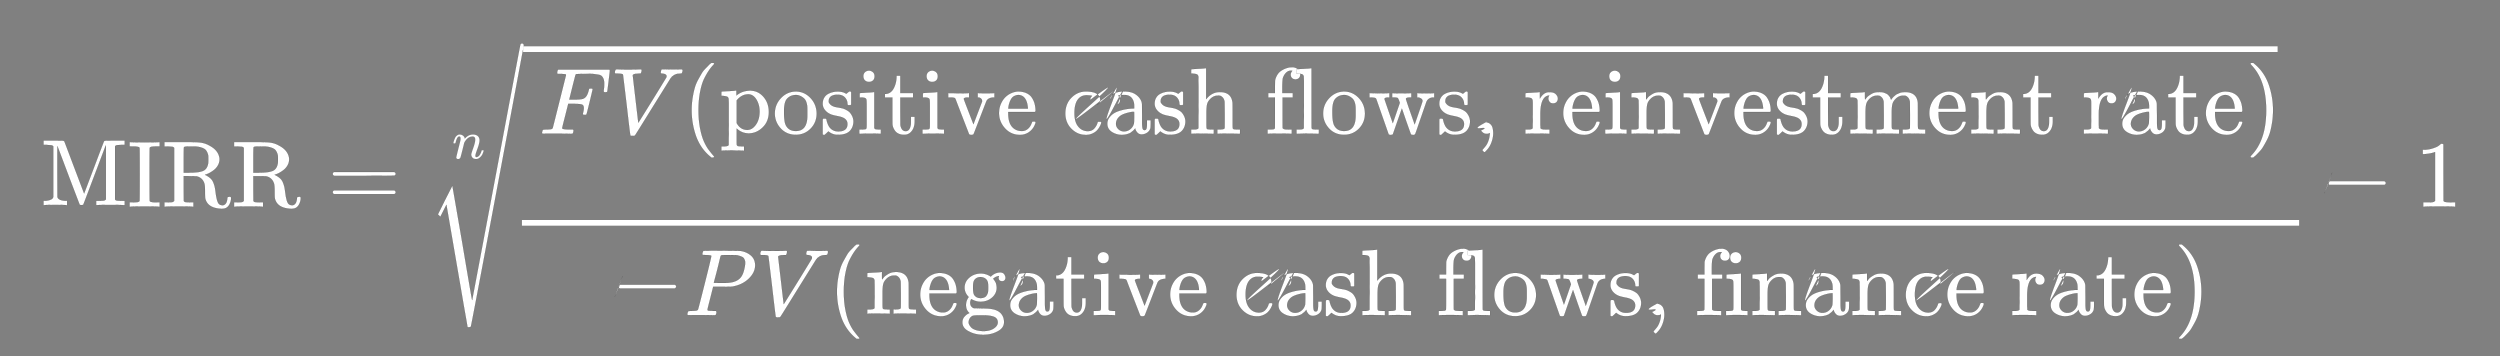<svg viewBox="0 0 491 70" xmlns="http://www.w3.org/2000/svg" fill-rule="evenodd" clip-rule="evenodd"><rect x="0" y="0" width="491" height="70" fill="#808080" stroke="none"/><path d="M10.465 28.742a.937.937 0 00-.204-.167.939.939 0 00-.298-.056 57.58 57.58 0 00-.799-.056h-.613v-.854h1.97c1.065 0 1.666.006 1.802.018a.499.499 0 01.316.13c.012.013.663 1.728 1.951 5.147l1.932 5.091 1.932-5.091c1.289-3.419 1.945-5.134 1.97-5.147.037-.074.13-.117.279-.13.148-.012.755-.018 1.82-.018h1.97v.854h-.613c-.496.013-.812.031-.948.056a.509.509 0 00-.334.223v10.423a.448.448 0 00.315.223c.137.025.459.044.967.056h.613v.855h-.205c-.26-.038-1.127-.056-2.601-.056-1.622 0-2.489.018-2.601.056h-.204v-.855h.613c.52-.012.836-.031.947-.056.112-.025.23-.099.353-.223V28.909l-.018-.353c-2.886 7.655-4.354 11.526-4.404 11.613-.049.074-.173.111-.371.111s-.322-.037-.372-.111a1944.2 1944.2 0 01-2.192-5.742l-2.155-5.722v.334c-.013.223-.019.613-.019 1.171v3.474l.019 5.017c.136.446.662.693 1.579.743h.316v.855h-.168c-.185-.038-.898-.056-2.136-.056-1.264 0-1.988.018-2.174.056h-.149v-.855h.316c.397-.025.719-.087.966-.186.248-.099.397-.179.446-.241.05-.062.112-.168.186-.316v-9.959zm20.692 11.856c-.26-.038-1.177-.056-2.75-.056s-2.49.018-2.75.056h-.204v-.855h.408c.607 0 .998-.02 1.171-.056.173-.037.297-.105.372-.204.024-.037.037-1.784.037-5.24 0-3.443-.013-5.183-.037-5.221a.482.482 0 00-.149-.13c-.05-.024-.186-.055-.409-.093-.223-.037-.55-.05-.985-.037h-.408v-.854h.204c.26.037 1.177.055 2.75.055s2.49-.018 2.75-.055h.204v.854h-.409c-.607 0-.997.019-1.17.056-.174.037-.297.105-.372.204-.025.038-.037 1.778-.037 5.22 0 3.457.012 5.204.037 5.24.05.063.1.106.15.13.048.026.185.057.408.094.223.037.551.049.984.037h.41v.855h-.205zm3.047-11.558a.937.937 0 00-.204-.166.939.939 0 00-.298-.056 57.58 57.58 0 00-.799-.056h-.613v-.854h5.072c.942 0 1.666.037 2.174.11a4.586 4.586 0 011.542.54c1.177.595 1.852 1.406 2.026 2.434.012.062.018.16.018.297 0 .409-.099.793-.297 1.152a2.96 2.96 0 01-.706.873 5.946 5.946 0 01-.836.576 3.943 3.943 0 01-.725.335l-.297.093a.594.594 0 00.204.11c.372.199.675.41.911.633.235.223.415.495.539.817.123.322.21.589.26.799.049.21.105.558.167 1.04.062.484.124.862.186 1.134.124.595.272.985.446 1.17.173.186.408.279.706.279h.092c.186 0 .366-.1.539-.297.174-.198.285-.54.335-1.022 0-.136.024-.223.074-.26.05-.037.149-.062.297-.074.149-.013.248 0 .298.037.049.037.074.118.074.24 0 .385-.099.776-.297 1.172-.199.396-.471.663-.818.799-.198.074-.458.11-.78.11-1.846-.073-2.911-.767-3.196-2.08-.025-.136-.037-.588-.037-1.356 0-.768-.043-1.282-.13-1.542-.235-.718-.706-1.177-1.412-1.375l-.186-.037-1.226-.02H36.08v2.435l.019 2.434a.45.45 0 00.316.223c.136.025.458.044.966.056h.613v.855h-.204c-.26-.038-1.14-.056-2.639-.056-1.511 0-2.396.018-2.656.056h-.205v-.855h.613c.521-.012.836-.031.948-.056.111-.025.229-.1.353-.223V29.04zm6.707 2.286v-.185c0-.223-.006-.41-.018-.558a2.045 2.045 0 00-.168-.576 1.975 1.975 0 00-.353-.576c-.136-.148-.371-.285-.706-.41a4.42 4.42 0 00-1.152-.24h-.408c-.248 0-.471-.006-.669-.02h-.39c-.558 0-.861.057-.911.169-.037.049-.056.89-.056 2.526v2.453h1.078c1.251 0 2.149-.112 2.694-.335.545-.222.886-.706 1.022-1.45.025-.135.037-.401.037-.798zm6.968-2.286a.937.937 0 00-.204-.166.939.939 0 00-.298-.056 57.58 57.58 0 00-.8-.056h-.612v-.854h5.072c.942 0 1.666.037 2.174.11a4.586 4.586 0 011.542.54c1.177.595 1.852 1.406 2.026 2.434.012.062.018.16.018.297 0 .409-.1.793-.297 1.152a2.96 2.96 0 01-.706.873 5.946 5.946 0 01-.836.576 3.943 3.943 0 01-.725.335l-.297.093a.594.594 0 00.204.11c.372.199.675.41.91.633.236.223.416.495.54.817.123.322.21.589.26.799.049.21.105.558.167 1.04.062.484.124.862.186 1.134.124.595.272.985.446 1.17.173.186.408.279.706.279h.092c.186 0 .366-.1.539-.297.174-.198.285-.54.335-1.022 0-.136.024-.223.074-.26.05-.037.149-.062.297-.074.149-.013.248 0 .298.037.049.037.074.118.074.24 0 .385-.1.776-.297 1.172-.2.396-.471.663-.818.799-.198.074-.458.11-.78.11-1.846-.073-2.911-.767-3.196-2.08-.025-.136-.037-.588-.037-1.356 0-.768-.043-1.282-.13-1.542-.235-.718-.706-1.177-1.412-1.375l-.186-.037-1.226-.02h-1.227v2.435l.019 2.434a.45.45 0 00.316.223c.136.025.458.044.966.056h.613v.855h-.204c-.26-.038-1.14-.056-2.64-.056-1.51 0-2.395.018-2.655.056h-.205v-.855h.613c.52-.012.836-.031.948-.056.11-.025.229-.1.353-.223V29.04zm6.707 2.286v-.185c0-.223-.006-.41-.018-.558a2.045 2.045 0 00-.168-.576 1.975 1.975 0 00-.353-.576c-.136-.148-.371-.285-.706-.41a4.42 4.42 0 00-1.152-.24h-.408c-.248 0-.471-.006-.67-.02h-.39c-.557 0-.86.057-.91.169-.037.049-.056.89-.056 2.526v2.453h1.078c1.25 0 2.149-.112 2.694-.335.545-.222.886-.706 1.022-1.45.025-.135.037-.401.037-.798zm10.758 2.824c0-.161.087-.284.26-.371h11.835c.186.099.279.223.279.37 0 .138-.087.255-.26.354l-5.908.019h-5.91c-.197-.062-.296-.186-.296-.372zm0 3.605c0-.186.099-.31.297-.372h11.817c.173.124.26.248.26.372 0 .16-.093.285-.28.372H65.605c-.173-.087-.26-.211-.26-.372z" fill="#fff" fill-rule="nonzero" stroke="#000" stroke-width=".02"/><path d="M89.042 28.068l.032-.17a3.58 3.58 0 01.128-.406c.071-.199.142-.366.213-.5.072-.136.189-.268.352-.396.164-.128.327-.188.491-.181.256 0 .469.064.64.192.17.128.277.249.32.363a.859.859 0 01.063.224c0 .014.005.021.011.021l.117-.118c.434-.454.929-.682 1.483-.682.384 0 .694.096.928.288.234.192.356.473.362.843.008.37-.128.927-.405 1.674-.277.746-.412 1.198-.405 1.354 0 .186.06.278.181.278a.33.33 0 00.096-.01c.206-.037.391-.171.555-.406a2.61 2.61 0 00.373-.853c.014-.058.085-.086.213-.086.143 0 .214.028.214.086 0 .007-.014.06-.043.16a3.366 3.366 0 01-.234.607c-.1.2-.264.399-.491.598-.227.199-.473.295-.736.287-.334 0-.576-.095-.725-.287a.963.963 0 01-.224-.598c0-.135.128-.561.384-1.28.256-.717.387-1.258.395-1.62 0-.42-.157-.63-.47-.63h-.053c-.612 0-1.127.36-1.547 1.078l-.074.128-.352 1.429c-.235.93-.37 1.432-.405 1.503a.473.473 0 01-.46.288.365.365 0 01-.223-.063.388.388 0 01-.117-.128c-.022-.043-.029-.079-.022-.107 0-.093.136-.672.405-1.739.27-1.066.413-1.645.427-1.738.007-.035.01-.118.01-.246 0-.277-.084-.415-.255-.415-.27 0-.494.355-.672 1.066a3.588 3.588 0 00-.064.224c-.014.043-.082.064-.203.064h-.149c-.042-.043-.064-.075-.064-.096z" fill="#fff" fill-rule="nonzero" stroke="#000" stroke-width=".011"/><path d="M102.205 8.733c.062-.136.174-.204.335-.204.087 0 .161.03.223.092a.507.507 0 01.13.223c0 .088-1.722 9.309-5.165 27.666-3.444 18.357-5.19 27.554-5.24 27.59-.025.113-.155.168-.39.168h-.056c-.148 0-.223-.012-.223-.037l-.26-1.523a580.353 580.353 0 01-.799-4.571c-.347-2.02-.687-3.995-1.022-5.927l-2.062-11.984-1.189 2.36-.483-.483 1.412-2.843 1.431-2.806c.012.013.662 3.754 1.95 11.223 1.252 7.444 1.896 11.197 1.933 11.259l4.72-25.027c3.12-16.66 4.706-25.053 4.755-25.176z" fill="#fff" fill-rule="nonzero" stroke="#000" stroke-width=".02"/><path fill="#fff" d="M102.509 44.326h349.039v-1.115h-349.04zm.231-34.115h344.58V9.096H102.74z"/><path d="M106.757 26.272c-.21 0-.315-.062-.315-.186 0-.025.018-.11.055-.26.05-.198.1-.31.15-.334.048-.025.191-.044.426-.056.335 0 .706-.019 1.115-.056.173-.037.291-.11.353-.223.025-.062.465-1.802 1.32-5.22l1.3-5.203c0-.087-.025-.13-.075-.13-.099-.037-.427-.068-.984-.093h-.576c-.075-.074-.112-.124-.112-.149 0-.024.013-.13.037-.315.05-.21.112-.34.186-.39h10.015c.086.05.13.117.13.204 0 .062-.08.755-.242 2.081-.16 1.325-.247 2.006-.26 2.043-.025.087-.149.131-.37.131h-.224a.285.285 0 01-.13-.242c0-.012.018-.16.055-.446.037-.285.056-.613.056-.985 0-.37-.043-.675-.13-.91a1.57 1.57 0 00-.353-.576c-.149-.149-.378-.248-.688-.297-.309-.05-.625-.093-.947-.13-.322-.038-.768-.044-1.338-.019h-.427c-1.016.012-1.555.031-1.617.056a.226.226 0 00-.13.148c-.012.013-.223.824-.63 2.434l-.596 2.397h1.45c.247 0 .42-.006.52-.018.1-.013.235-.03.408-.056.174-.025.322-.068.446-.13a1.2 1.2 0 00.316-.223 1.78 1.78 0 00.41-.613 4.35 4.35 0 00.24-.706c.05-.21.081-.322.093-.335.037-.062.155-.093.353-.093h.223c.087.062.13.124.13.186 0 .037-.192.85-.576 2.434-.384 1.586-.594 2.403-.63 2.453-.026.086-.15.13-.373.13h-.223c-.087-.075-.13-.149-.13-.223 0-.037.031-.174.093-.409s.093-.483.093-.743c0-.359-.124-.582-.372-.669-.248-.087-.799-.13-1.653-.13h-1.022l-.595 2.36c-.396 1.535-.594 2.341-.594 2.415 0 .173.551.26 1.653.26h.465a.506.506 0 01.111.13c0 .012-.012.136-.037.372a.853.853 0 01-.186.353h-.316c-.508-.025-1.443-.038-2.805-.038h-1.84c-.42 0-.656.007-.706.02zm13.992-12.021c0-.273.08-.489.241-.65h.205c.52.037 1.17.055 1.95.055 1.462 0 2.323-.018 2.583-.055h.186c.074.074.111.13.111.167 0 .037-.012.15-.037.334-.062.186-.117.304-.167.353h-.39a7.334 7.334 0 01-.558.037c-.359.062-.557.155-.594.28 0 .024.179 1.578.539 4.663.359 3.084.545 4.638.557 4.663l1.356-2.174a632.577 632.577 0 004.106-6.67.545.545 0 00.075-.278c0-.298-.273-.47-.818-.52-.223 0-.334-.069-.334-.205 0-.012.012-.093.037-.242.037-.173.074-.284.112-.334.037-.05.117-.074.241-.074h.223c.124 0 .334.006.632.018.297.013.693.02 1.189.02.854 0 1.393-.014 1.616-.038h.13c.087.086.13.155.13.204 0 .211-.055.41-.167.595-.037.037-.142.055-.316.055l-.446.037a1.425 1.425 0 00-.39.093c-.124.05-.223.093-.297.13a1.204 1.204 0 00-.223.15 1.02 1.02 0 01-.186.13.409.409 0 00-.148.166c-.05.087-.093.13-.131.13l-3.585 5.76c-2.23 3.605-3.382 5.45-3.456 5.537a3.047 3.047 0 00-.13.093l-.335.018h-.13c-.223 0-.334-.043-.334-.13-.037-.074-.279-2.056-.725-5.945-.471-3.939-.712-5.927-.724-5.964-.062-.137-.446-.205-1.152-.205h-.316c-.087-.062-.13-.13-.13-.204zm15.086 7.395c0-.855.062-1.666.186-2.434.124-.768.266-1.43.427-1.988.161-.558.39-1.103.688-1.635.297-.533.532-.948.706-1.245.173-.297.433-.619.78-.966.347-.347.551-.558.613-.632.062-.074.217-.204.465-.39h.315c.174 0 .261.056.261.167 0 .037-.106.167-.316.39a8.327 8.327 0 00-.762.985c-.297.433-.601.966-.91 1.598-.31.632-.57 1.486-.781 2.564-.21 1.077-.316 2.273-.316 3.586 0 1.313.106 2.502.316 3.567.211 1.065.465 1.926.762 2.583.297.656.601 1.19.91 1.597.31.41.57.737.781.985.21.248.316.378.316.39 0 .112-.093.168-.279.168h-.297l-.521-.446c-1.164-1.053-2.012-2.366-2.545-3.939a15.18 15.18 0 01-.799-4.905zm5.84 7.096h.558c.483 0 .774-.086.873-.26v-1.06c0-.222.006-.463.018-.723.013-.26.013-.533 0-.818a11.495 11.495 0 010-.91c.013-.322.013-.638 0-.948v-3.53c0-.297-.006-.54-.018-.725-.013-.185-.013-.284 0-.297-.037-.235-.124-.39-.26-.464-.137-.075-.415-.13-.836-.168h-.335v-.427c0-.285.013-.427.037-.427l.186-.02c.124-.011.304-.024.539-.036l.687-.037c.211-.013.44-.025.688-.037a4.18 4.18 0 00.557-.056c.124-.025.192-.031.205-.02h.055v.484l.019.484.149-.131c.73-.545 1.585-.817 2.564-.817 1.003 0 1.858.396 2.564 1.189s1.065 1.79 1.077 2.99c0 1.252-.402 2.268-1.208 3.048-.805.78-1.715 1.17-2.731 1.17a3.344 3.344 0 01-2.229-.817l-.149-.13v2.62c0 .335.012.539.037.613.025.075.093.143.205.205.26.037.563.055.91.055h.297v.855h-.148l-.446-.018a20.53 20.53 0 00-.929-.02c-.335 0-.57-.005-.706-.018-1.276 0-1.97.019-2.081.056h-.149v-.855zm7.506-6.8c0-.916-.21-1.715-.631-2.397-.421-.681-.948-1.021-1.58-1.021-.879 0-1.641.402-2.285 1.207v4.44c.496.893 1.189 1.339 2.081 1.339.632 0 1.189-.335 1.672-1.004.483-.67.731-1.523.743-2.564zm2.986.373c0-1.177.402-2.193 1.207-3.048.806-.854 1.778-1.288 2.917-1.3 1.115 0 2.075.421 2.88 1.263.805.843 1.214 1.864 1.227 3.066 0 1.177-.397 2.168-1.189 2.973-.793.805-1.766 1.207-2.918 1.207-1.201 0-2.186-.415-2.954-1.244-.768-.83-1.158-1.803-1.17-2.917zm4.124 3.418c1.512 0 2.267-1.009 2.267-3.028v-1.059c0-.273-.006-.508-.018-.706a3.654 3.654 0 00-.13-.706 2.097 2.097 0 00-.298-.669c-.124-.174-.316-.347-.576-.52a2.588 2.588 0 00-.91-.372 2.586 2.586 0 00-1.356.204c-.533.273-.88.651-1.041 1.134-.161.483-.241 1.053-.241 1.71v.371c0 1.19.117 2.025.353 2.508.396.755 1.046 1.133 1.95 1.133zm10.145-5.313c0-.496-.168-.923-.502-1.283-.335-.359-.818-.538-1.449-.538-.446 0-.83.08-1.152.241-.372.235-.558.558-.558.966a.807.807 0 000 .242c.013.1.112.248.298.446.185.198.452.353.799.464.223.062.495.118.817.167.322.05.595.106.818.168.223.062.421.142.594.241.211.1.415.223.613.372.198.148.397.402.595.762.198.36.303.743.316 1.152 0 .767-.236 1.4-.706 1.895-.471.495-1.233.75-2.286.761h-.148c-.644 0-1.239-.223-1.784-.668l-.149.13-.167.167a3.196 3.196 0 01-.223.204l-.204.186h-.223c-.037 0-.093-.037-.167-.11v-2.547c0-.26.012-.415.037-.464.025-.05.087-.08.186-.093h.167c.148 0 .248.024.297.074.05.05.081.124.093.223.012.1.056.266.13.502.074.235.192.495.353.78.434.632 1.034.948 1.802.948 1.202 0 1.803-.484 1.803-1.45 0-.359-.112-.65-.335-.873-.248-.297-.762-.52-1.542-.669-.78-.148-1.294-.29-1.542-.427a2.703 2.703 0 01-1.059-.855 1.928 1.928 0 01-.39-1.152c0-.483.105-.892.316-1.226a1.99 1.99 0 01.798-.743 3.864 3.864 0 011.747-.428h.204c.496 0 .929.093 1.301.28l.279.148.167-.13c.124-.112.26-.217.409-.316h.223c.037 0 .092.037.167.111v2.453l-.112.111h-.52c-.074-.074-.111-.148-.111-.223zm3.122-5.444c0-.347.111-.62.334-.818.223-.198.495-.297.817-.297.285.025.533.13.744.316.21.185.316.452.316.8 0 .37-.106.65-.316.835a1.142 1.142 0 01-.781.278c-.309 0-.569-.093-.78-.278-.211-.186-.322-.465-.334-.836zm3.307 11.315c-.186-.038-.83-.056-1.933-.056h-.687c-.322 0-.632.012-.929.037l-.409.02h-.148v-.856h.297c.347 0 .65-.019.91-.056.112-.049.18-.117.205-.204.024-.087.037-.347.037-.78v-3.549c0-.644-.013-1.053-.037-1.226-.025-.174-.112-.292-.26-.354-.174-.086-.465-.13-.874-.13h-.204v-.427c0-.285.012-.427.037-.427l.186-.019c.124-.012.297-.025.52-.037l.669-.037c.211-.013.434-.025.669-.037.235-.013.415-.03.539-.056.124-.025.192-.03.204-.019h.056v7.061c.062.124.136.198.223.223.086.024.303.05.65.074h.427v.855h-.148zm1.096-7.841c.657-.05 1.165-.396 1.524-1.04.359-.645.557-1.4.594-2.267v-.279h.743v3.42h2.509v.853h-2.509v2.676c.013 1.548.019 2.421.019 2.62 0 .198.043.396.13.594.174.483.477.725.911.725.545 0 .879-.44 1.003-1.319.012-.099.018-.384.018-.855v-.65h.744v.873c0 .954-.261 1.678-.781 2.174-.334.334-.768.501-1.3.501-.421 0-.787-.074-1.097-.223a1.737 1.737 0 01-.706-.576 3.142 3.142 0 01-.353-.65 2.079 2.079 0 01-.13-.594c-.012-.087-.018-1.004-.018-2.75v-2.546h-1.468v-.687h.167zm8.008-3.474c0-.347.111-.62.334-.818.223-.198.495-.297.817-.297.285.025.533.13.744.316.21.185.316.452.316.8 0 .37-.106.65-.316.835a1.142 1.142 0 01-.781.278c-.309 0-.569-.093-.78-.278-.211-.186-.322-.465-.334-.836zm3.307 11.315c-.186-.038-.83-.056-1.933-.056h-.687c-.322 0-.632.012-.929.037l-.409.02h-.148v-.856h.297c.347 0 .65-.019.91-.056.112-.049.18-.117.205-.204.024-.087.037-.347.037-.78v-3.549c0-.644-.013-1.053-.037-1.226-.025-.174-.112-.292-.26-.354-.174-.086-.465-.13-.874-.13h-.204v-.427c0-.285.012-.427.037-.427l.186-.019c.124-.012.297-.025.52-.037l.669-.037c.211-.013.434-.025.669-.037.235-.013.415-.03.539-.056.124-.025.192-.03.204-.019h.056v7.061c.062.124.136.198.223.223.086.024.303.05.65.074h.427v.855h-.148zm6.874-8.008c.075.025.595.037 1.561.037.706 0 1.208-.012 1.505-.037h.093v.854h-.204c-.719.05-1.177.298-1.375.744-.025.05-.44 1.121-1.245 3.214-.805 2.093-1.226 3.171-1.263 3.233-.062.111-.217.167-.465.167-.235 0-.384-.056-.446-.167-1.734-4.472-2.607-6.738-2.62-6.8-.062-.174-.161-.279-.297-.316-.136-.037-.378-.062-.725-.075h-.445v-.854h.111l.149.018h.854c.174 0 .329.007.465.02.136.011.248.018.334.018 1.177 0 1.858-.019 2.044-.056h.149v.854h-.26c-.484.013-.744.106-.781.28 0 .05.316.891.948 2.526l.947 2.452 1.691-4.44v-.149a.548.548 0 00-.186-.427.821.821 0 00-.334-.204 1.086 1.086 0 00-.26-.038h-.075v-.854h.13zm4.051 3.957c0-.68.124-1.3.371-1.858.248-.557.558-1.009.929-1.356a3.876 3.876 0 011.208-.78 3.607 3.607 0 011.226-.279c.657 0 1.22.111 1.691.334.471.223.83.533 1.078.93.247.396.421.792.52 1.188.099.397.155.837.167 1.32 0 .086-.043.173-.13.26h-5.239v.278c0 1.834.619 2.948 1.858 3.345.247.074.52.111.817.111.52 0 .966-.198 1.338-.594.21-.21.378-.47.501-.78l.186-.447c.037-.037.137-.055.298-.055h.055c.211 0 .316.062.316.185 0 .05-.018.131-.056.242-.235.681-.625 1.22-1.17 1.616a3.047 3.047 0 01-1.84.595c-1.176 0-2.155-.427-2.935-1.282-.78-.855-1.177-1.846-1.189-2.973zm5.667-1.059c-.137-1.585-.725-2.428-1.765-2.527h-.038a2.28 2.28 0 00-.297.02 2.038 2.038 0 00-.464.148 1.384 1.384 0 00-.539.39c-.149.173-.291.427-.428.762a4.95 4.95 0 00-.297 1.226v.13h3.828v-.149zm13.6-.557c4.583-3.778 4.453-3.778-.39 0s-5.066 3.685-.669-.279 4.298-4.199-.297-.706a.96.96 0 01.278-.706c.062-.062.093-.099.093-.11 0-.014-.062-.026-.185-.039a6.086 6.086 0 00-.911-.074c-.607 0-1.102.198-1.486.595-.582.582-.874 1.554-.874 2.917 0 1.015.192 1.814.576 2.396.508.756 1.19 1.134 2.044 1.134.508 0 .917-.16 1.226-.483a2.82 2.82 0 00.669-1.152c.025-.099.056-.16.093-.186.037-.025.137-.037.298-.037h.26c.074.074.111.13.111.167 0 .05-.025.15-.074.297-.05.15-.149.353-.297.613a3.326 3.326 0 01-.539.706c-.211.211-.508.403-.892.576a2.887 2.887 0 01-1.282.242c-1.065 0-1.994-.396-2.787-1.189-.793-.793-1.195-1.79-1.208-2.99 0-1.29.403-2.336 1.208-3.14.805-.807 1.74-1.209 2.805-1.209 1.066 0 1.809.167 2.23.502.421.334.632.73.632 1.19a.847.847 0 01-.316.686l-.316.28z" fill="#fff" fill-rule="nonzero" stroke="#000" stroke-width=".02"/><path d="M219.388 20.624c1.697-3.778 1.561-3.778-.409 0-1.969 3.778-2.198 3.685-.687-.279s1.418-4.205-.279-.724c0-.434.211-.818.632-1.152.421-.335 1.17-.502 2.248-.502.904 0 1.635.198 2.192.594.558.397.929.868 1.115 1.413.062.173.093.365.093.575 0 .211.006.923.019 2.137v1.301c0 .594.031 1.003.093 1.226.061.223.191.334.39.334.185 0 .309-.099.371-.297.062-.198.093-.526.093-.985v-.668h.743v.724c-.012.496-.031.787-.055.873a1.546 1.546 0 01-.651.874c-.322.21-.662.322-1.022.334-.359.012-.65-.099-.873-.334a1.792 1.792 0 01-.446-.78v-.075l-.037.056a.76.76 0 01-.093.111 2.785 2.785 0 00-.148.167 1.19 1.19 0 01-.223.205c-.087.062-.18.136-.279.223a1.158 1.158 0 01-.335.204c-.123.05-.26.1-.408.15a2.85 2.85 0 01-.483.11 6.787 6.787 0 01-.576.056 3.621 3.621 0 01-2.007-.576c-.594-.384-.892-.923-.892-1.616 0-.26.044-.508.13-.744.087-.235.254-.489.502-.76.248-.274.545-.503.892-.689.347-.186.83-.359 1.449-.52a9.377 9.377 0 012.044-.279h.26v-.408c0-.422-.037-.73-.112-.929-.272-.88-.873-1.32-1.802-1.32-.223 0-.433.007-.632.02a1.892 1.892 0 00-.464.073c-.111.037-.161.056-.149.056.273.186.409.458.409.818 0 .31-.099.551-.297.724l-.316.28zm-.204 3.697c0 .384.148.725.446 1.022a1.56 1.56 0 001.096.465c.47 0 .885-.143 1.245-.428.359-.285.6-.656.724-1.115.025-.086.044-.495.056-1.226 0-.718-.006-1.077-.019-1.077-.099 0-.229.006-.39.018-.161.013-.44.068-.836.167a6.077 6.077 0 00-1.078.372 2.363 2.363 0 00-.854.687c-.248.31-.378.682-.39 1.115zm12.449-3.901c0-.496-.168-.923-.502-1.283-.335-.359-.818-.538-1.449-.538-.446 0-.83.08-1.152.241-.372.235-.558.558-.558.966a.807.807 0 000 .242c.013.1.112.248.298.446.185.198.452.353.799.464.223.062.495.118.817.167.322.05.595.106.818.168.223.062.421.142.594.241.211.1.415.223.613.372.198.148.397.402.595.762.198.36.303.743.316 1.152 0 .767-.236 1.4-.706 1.895-.471.495-1.233.75-2.286.761h-.148c-.644 0-1.239-.223-1.784-.668l-.149.13-.167.167a3.196 3.196 0 01-.223.204l-.204.186h-.223c-.037 0-.093-.037-.167-.11v-2.547c0-.26.012-.415.037-.464.025-.05.087-.08.186-.093h.167c.148 0 .248.024.297.074.05.05.081.124.093.223.012.1.056.266.13.502.074.235.192.495.353.78.434.632 1.034.948 1.802.948 1.202 0 1.803-.484 1.803-1.45 0-.359-.112-.65-.335-.873-.248-.297-.762-.52-1.542-.669-.78-.148-1.294-.29-1.542-.427a2.703 2.703 0 01-1.059-.855 1.928 1.928 0 01-.39-1.152c0-.483.105-.892.316-1.226a1.99 1.99 0 01.798-.743 3.864 3.864 0 011.747-.428h.204c.496 0 .929.093 1.301.28l.279.148.167-.13c.124-.112.26-.217.409-.316h.223c.037 0 .092.037.167.111v2.453l-.112.111h-.52c-.074-.074-.111-.148-.111-.223zm2.303 5.016h.557c.484 0 .775-.087.874-.26v-1.988c0-.297.006-.607.018-.929.013-.322.013-.663 0-1.022a15.58 15.58 0 010-1.059v-2.843c0-.42-.006-.793-.018-1.115a8.492 8.492 0 010-.817c.012-.223.012-.328 0-.316-.037-.235-.124-.39-.26-.464-.137-.075-.415-.13-.837-.168h-.334v-.427c0-.285.012-.427.037-.427l.186-.019c.124-.012.303-.025.539-.037l.687-.037c.211-.013.44-.025.688-.037a4.2 4.2 0 00.557-.056c.124-.025.192-.03.204-.019h.056v6.076c.743-.929 1.635-1.394 2.676-1.394 1.523 0 2.359.7 2.508 2.1.012.087.019.947.019 2.582v1.598c0 .471.012.75.037.836.024.087.093.15.204.186.26.037.564.056.91.056h.298v.855h-.149l-.446-.019a22.072 22.072 0 00-.929-.019c-.334 0-.57-.006-.706-.018-1.276 0-1.969.018-2.081.056h-.148v-.855h.297c.755 0 1.133-.099 1.133-.297.013-.025.019-.88.019-2.564-.013-1.672-.025-2.558-.037-2.657-.075-.347-.198-.607-.372-.78-.173-.174-.322-.279-.446-.316a1.4 1.4 0 00-.483-.038c-.557 0-1.047.211-1.468.632-.334.335-.545.675-.631 1.022-.087.347-.137.861-.149 1.542v2.304c0 .372.006.62.019.743a.628.628 0 00.055.242c.025.037.081.074.167.111.261.037.564.056.911.056h.297v.855h-.148l-.428-.019a23.457 23.457 0 00-.947-.019 9.31 9.31 0 01-.706-.018c-1.276 0-1.97.018-2.081.056h-.149v-.855zm19.602.855c-.223-.038-1.01-.056-2.36-.056-1.276 0-1.969.018-2.081.056h-.148v-.855h.297c.347 0 .65-.019.91-.056a.398.398 0 00.223-.204c.013-.025.019-1.04.019-3.047v-2.992h-1.319v-.854h1.319v-1.226l.018-1.245.038-.186c.235-.805.631-1.387 1.189-1.747a4.343 4.343 0 011.765-.669h.167c.099 0 .186-.006.26-.018.508.037.892.198 1.152.483.26.285.39.607.39.966 0 .285-.086.514-.26.688-.173.173-.402.26-.687.26-.285 0-.514-.087-.688-.26-.173-.174-.26-.403-.26-.688 0-.248.112-.495.335-.743h-.075a.891.891 0 00-.204-.019c-.347 0-.657.13-.929.391-.273.26-.483.6-.632 1.021-.074.248-.118.837-.13 1.766v1.226h2.062v.854h-2.006v2.973c0 2.007.006 3.022.018 3.047.013.025.031.05.056.075a.24.24 0 00.093.055.241.241 0 01.093.056c.025.025.068.037.13.037s.105.006.13.02a.477.477 0 00.167.017h.167a2.4 2.4 0 01.186.02.482.482 0 00.186 0h.576v.854h-.167z" fill="#fff" fill-rule="nonzero" stroke="#000" stroke-width=".02"/><path d="M254.634 25.436h.557c.483 0 .774-.087.873-.26v-1.189c0-.236.006-.502.019-.799.012-.297.012-.607 0-.929a13.386 13.386 0 010-1.022 15.58 15.58 0 000-1.059V16.22c0-.322-.006-.594-.019-.817-.012-.223-.012-.328 0-.316-.037-.235-.124-.39-.26-.464-.136-.075-.415-.13-.836-.168h-.334v-.427c0-.285.012-.427.037-.427l.186-.019c.123-.012.303-.025.538-.037l.688-.037c.21-.013.44-.025.687-.037a4.2 4.2 0 00.558-.056c.124-.025.192-.03.204-.019h.056v5.853c0 3.926.006 5.902.018 5.927.05.1.124.167.223.204.26.037.564.056.911.056h.297v.855h-.149l-.427-.019a21.608 21.608 0 00-.91-.019c-.322 0-.558-.006-.706-.018a6.694 6.694 0 00-.706 0l-.929.037-.428.02h-.148v-.856zm5.221-3.121c0-1.177.402-2.193 1.207-3.048.806-.854 1.778-1.288 2.917-1.3 1.115 0 2.075.421 2.88 1.263.805.843 1.214 1.864 1.227 3.066 0 1.177-.397 2.168-1.189 2.973-.793.805-1.766 1.207-2.918 1.207-1.201 0-2.186-.415-2.954-1.244-.768-.83-1.158-1.803-1.17-2.917zm4.124 3.418c1.512 0 2.267-1.009 2.267-3.028v-1.059c0-.273-.006-.508-.018-.706a3.654 3.654 0 00-.13-.706 2.097 2.097 0 00-.298-.669c-.124-.174-.316-.347-.576-.52a2.588 2.588 0 00-.91-.372 2.586 2.586 0 00-1.356.204c-.533.273-.88.651-1.041 1.134-.161.483-.241 1.053-.241 1.71v.371c0 1.19.117 2.025.353 2.508.396.755 1.046 1.133 1.95 1.133zm6.318-6.28c-.075-.124-.161-.198-.26-.223a6.936 6.936 0 00-.669-.093h-.409v-.854h.111l.353.018c.236 0 .49.007.762.02.273.011.471.018.595.018 1.115 0 1.765-.019 1.951-.056h.148v.854h-.26c-.47.025-.706.13-.706.316 0 .013.273.812.818 2.397l.817 2.341 1.375-3.995-.111-.315c-.124-.36-.23-.57-.316-.632-.099-.062-.335-.099-.706-.112h-.372v-.854h.112c.074.037.594.056 1.56.056 1.127 0 1.784-.019 1.97-.056h.13v.854h-.167c-.595 0-.892.1-.892.298 0 .037.086.316.26.836.173.52.365 1.077.576 1.672.21.595.409 1.158.594 1.691l.279.8.762-2.212c.52-1.51.78-2.304.78-2.379 0-.198-.093-.359-.278-.483a1.397 1.397 0 00-.632-.223h-.149v-.854h.13c.149.037.737.056 1.765.056.843 0 1.301-.019 1.375-.056h.093v.854h-.223a.704.704 0 00-.167.02c-.582.086-.972.395-1.171.928l-1.114 3.214a186.52 186.52 0 00-.576 1.672c-.248.731-.403 1.165-.465 1.301-.062.136-.161.211-.297.223h-.149c-.235 0-.378-.043-.427-.13-.012-.012-.316-.86-.91-2.545l-.855-2.49c-.025.05-.613 1.728-1.765 5.035-.062.087-.205.13-.428.13h-.092c-.161 0-.273-.05-.335-.149l-2.415-6.893zm17.242.967c0-.496-.168-.923-.502-1.283-.335-.359-.818-.538-1.449-.538-.446 0-.83.08-1.152.241-.372.235-.558.558-.558.966a.807.807 0 000 .242c.013.1.112.248.298.446.185.198.452.353.799.464.223.062.495.118.817.167.322.05.595.106.818.168.223.062.421.142.594.241.211.1.415.223.613.372.198.148.397.402.595.762.198.36.303.743.316 1.152 0 .767-.236 1.4-.706 1.895-.471.495-1.233.75-2.286.761h-.148c-.644 0-1.239-.223-1.784-.668l-.149.13-.167.167a3.196 3.196 0 01-.223.204l-.204.186h-.223c-.037 0-.093-.037-.167-.11v-2.547c0-.26.012-.415.037-.464.025-.05.087-.08.186-.093h.167c.148 0 .248.024.297.074.05.05.081.124.093.223.012.1.056.266.13.502.074.235.192.495.353.78.434.632 1.034.948 1.802.948 1.202 0 1.803-.484 1.803-1.45 0-.359-.112-.65-.335-.873-.248-.297-.762-.52-1.542-.669-.78-.148-1.294-.29-1.542-.427a2.703 2.703 0 01-1.059-.855 1.928 1.928 0 01-.39-1.152c0-.483.105-.892.316-1.226a1.99 1.99 0 01.798-.743 3.864 3.864 0 011.747-.428h.204c.496 0 .929.093 1.301.28l.279.148.167-.13c.124-.112.26-.217.409-.316h.223c.037 0 .092.037.167.111v2.453l-.112.111h-.52c-.074-.074-.111-.148-.111-.223zm3.288 5.22c.966-.433.966-.588 0-.464-.966.124-.867-.143.297-.799 1.164-.657 1.431-.768.799-.335.347 0 .656.155.929.465.272.31.415.855.427 1.635 0 .434-.055.855-.167 1.263a5.701 5.701 0 01-.39 1.06c-.149.297-.31.551-.483.761a7.281 7.281 0 01-.446.502c-.124.124-.204.18-.242.167-.049 0-.13-.056-.241-.167-.112-.112-.167-.192-.167-.242 0-.049.068-.148.204-.297.136-.149.291-.334.464-.557.174-.223.335-.533.484-.929.148-.397.247-.849.297-1.357v-.223l-.019.02a.69.69 0 01-.093.036.482.482 0 00-.111.056.302.302 0 01-.167.037c-.075 0-.149.006-.223.02-.335 0-.607-.107-.818-.317l-.334-.335zm8.751-.204h.558c.483 0 .774-.087.873-.26V24.6c0-.174.006-.366.018-.576a6.716 6.716 0 000-.725 8.45 8.45 0 010-.78v-2.323l-.018-.427c-.037-.235-.124-.39-.26-.464-.137-.075-.415-.13-.836-.168h-.335v-.427c0-.285.013-.427.037-.427l.186-.019c.124-.012.297-.025.52-.037l.669-.037c.198-.013.415-.025.65-.037.236-.013.415-.03.539-.056.124-.025.192-.03.205-.019h.055v1.282c.483-.842 1.084-1.263 1.803-1.263h.111c.558 0 .966.136 1.226.41.261.271.391.556.391.853a.987.987 0 01-.242.67c-.161.185-.396.278-.706.278-.31 0-.539-.099-.687-.297a1.143 1.143 0 01-.242-.632c0-.112.012-.21.037-.297a.941.941 0 01.093-.223l.056-.093c-.025-.025-.167 0-.428.074a2.14 2.14 0 00-.445.28c-.583.556-.874 1.665-.874 3.325v1.97c0 .148.007.272.019.371.012.1.012.192 0 .278v.093c.012.025.031.05.056.075a.226.226 0 00.093.055.23.23 0 01.092.056c.025.025.069.037.13.037.062 0 .106.006.131.02a.47.47 0 00.167.017h.167a2.4 2.4 0 01.186.02.482.482 0 00.186 0h.576v.854h-.168c-.223-.038-1.009-.056-2.359-.056-1.276 0-1.97.018-2.081.056h-.149v-.855zm7.432-3.196c0-.68.124-1.3.371-1.858.248-.557.558-1.009.929-1.356a3.876 3.876 0 011.208-.78 3.607 3.607 0 011.226-.279c.657 0 1.22.111 1.691.334.471.223.83.533 1.078.93.247.396.421.792.52 1.188.099.397.155.837.167 1.32 0 .086-.043.173-.13.26h-5.239v.278c0 1.834.619 2.948 1.858 3.345.247.074.52.111.817.111.52 0 .966-.198 1.338-.594.21-.21.378-.47.501-.78l.186-.447c.037-.037.137-.055.298-.055h.055c.211 0 .316.062.316.185 0 .05-.018.131-.056.242-.235.681-.625 1.22-1.17 1.616a3.047 3.047 0 01-1.84.595c-1.176 0-2.155-.427-2.935-1.282-.78-.855-1.177-1.846-1.189-2.973zm5.667-1.059c-.137-1.585-.725-2.428-1.765-2.527h-.038a2.28 2.28 0 00-.297.02 2.038 2.038 0 00-.464.148 1.384 1.384 0 00-.539.39c-.149.173-.291.427-.428.762a4.95 4.95 0 00-.297 1.226v.13h3.828v-.149zm3.363-6.205c0-.347.111-.62.334-.818.223-.198.495-.297.817-.297.285.025.533.13.744.316.21.185.316.452.316.8 0 .37-.106.65-.316.835a1.142 1.142 0 01-.781.278c-.309 0-.569-.093-.78-.278-.211-.186-.322-.465-.334-.836zm3.307 11.315c-.186-.038-.83-.056-1.933-.056h-.687c-.322 0-.632.012-.929.037l-.409.02h-.148v-.856h.297c.347 0 .65-.019.91-.056.112-.049.18-.117.205-.204.024-.087.037-.347.037-.78v-3.549c0-.644-.013-1.053-.037-1.226-.025-.174-.112-.292-.26-.354-.174-.086-.465-.13-.874-.13h-.204v-.427c0-.285.012-.427.037-.427l.186-.019c.124-.012.297-.025.52-.037l.669-.037c.211-.013.434-.025.669-.037.235-.013.415-.03.539-.056.124-.025.192-.03.204-.019h.056v7.061c.062.124.136.198.223.223.086.024.303.05.65.074h.427v.855h-.148zm1.041-.855h.557c.484 0 .775-.087.874-.26v-1.152c0-.21.006-.452.018-.725a7.8 7.8 0 000-.78v-1.226c0-.434-.006-.799-.018-1.097v-.427c-.037-.235-.124-.39-.26-.464-.137-.075-.415-.13-.837-.168h-.334v-.427c0-.285.012-.427.037-.427l.186-.019c.124-.012.297-.025.52-.037l.688-.037c.21-.013.433-.025.669-.037.235-.013.414-.03.538-.056.124-.025.192-.03.205-.019h.055v.744c0 .47.007.706.019.706s.043-.03.093-.093l.223-.279c.099-.124.217-.235.353-.334.136-.1.316-.217.539-.353.223-.137.458-.236.706-.298.248-.062.563-.093.947-.093 1.412.05 2.199.75 2.36 2.1.012.087.019.947.019 2.582v1.598c0 .471.012.75.037.836.024.087.093.15.204.186.26.037.564.056.91.056h.298v.855h-.149l-.446-.019a22.072 22.072 0 00-.929-.019c-.334 0-.57-.006-.706-.018-1.276 0-1.969.018-2.081.056h-.148v-.855h.297c.755 0 1.133-.099 1.133-.297.013-.025.019-.88.019-2.564-.013-1.672-.025-2.558-.037-2.657-.075-.347-.198-.607-.372-.78-.173-.174-.322-.279-.446-.316a1.4 1.4 0 00-.483-.038c-.557 0-1.047.211-1.468.632-.334.335-.545.675-.631 1.022-.087.347-.137.861-.149 1.542v2.304c0 .372.006.62.019.743a.628.628 0 00.055.242c.025.037.081.074.167.111.261.037.564.056.911.056h.297v.855h-.148l-.428-.019a23.457 23.457 0 00-.947-.019 9.31 9.31 0 01-.706-.018c-1.276 0-1.97.018-2.081.056h-.149v-.855zm16.163-7.153c.075.025.595.037 1.561.037.706 0 1.208-.012 1.505-.037h.093v.854h-.204c-.719.05-1.177.298-1.375.744-.025.05-.44 1.121-1.245 3.214-.805 2.093-1.226 3.171-1.263 3.233-.062.111-.217.167-.465.167-.235 0-.384-.056-.446-.167-1.734-4.472-2.607-6.738-2.62-6.8-.062-.174-.161-.279-.297-.316-.136-.037-.378-.062-.725-.075h-.445v-.854h.111l.149.018h.854c.174 0 .329.007.465.02.136.011.248.018.334.018 1.177 0 1.858-.019 2.044-.056h.149v.854h-.26c-.484.013-.744.106-.781.28 0 .05.316.891.948 2.526l.947 2.452 1.691-4.44v-.149a.548.548 0 00-.186-.427.821.821 0 00-.334-.204 1.086 1.086 0 00-.26-.038h-.075v-.854h.13zm4.052 3.957c0-.68.124-1.3.371-1.858.248-.557.558-1.009.929-1.356a3.876 3.876 0 011.208-.78 3.607 3.607 0 011.226-.279c.657 0 1.22.111 1.691.334.471.223.83.533 1.078.93.247.396.421.792.52 1.188.099.397.155.837.167 1.32 0 .086-.043.173-.13.26h-5.239v.278c0 1.834.619 2.948 1.858 3.345.247.074.52.111.817.111.52 0 .966-.198 1.338-.594.21-.21.378-.47.501-.78l.186-.447c.037-.037.137-.055.298-.055h.055c.211 0 .316.062.316.185 0 .05-.018.131-.056.242-.235.681-.625 1.22-1.17 1.616a3.047 3.047 0 01-1.84.595c-1.176 0-2.155-.427-2.935-1.282-.78-.855-1.177-1.846-1.189-2.973zm5.667-1.059c-.137-1.585-.725-2.428-1.765-2.527h-.038a2.28 2.28 0 00-.297.02 2.038 2.038 0 00-.464.148 1.384 1.384 0 00-.539.39c-.149.173-.291.427-.428.762a4.95 4.95 0 00-.297 1.226v.13h3.828v-.149zm7.562-.761c0-.496-.168-.923-.502-1.283-.335-.359-.818-.538-1.449-.538-.446 0-.83.08-1.152.241-.372.235-.558.558-.558.966a.807.807 0 000 .242c.013.1.112.248.298.446.185.198.452.353.799.464.223.062.495.118.817.167.322.05.595.106.818.168.223.062.421.142.594.241.211.1.415.223.613.372.198.148.397.402.595.762.198.36.303.743.316 1.152 0 .767-.236 1.4-.706 1.895-.471.495-1.233.75-2.286.761h-.148c-.644 0-1.239-.223-1.784-.668l-.149.13-.167.167a3.196 3.196 0 01-.223.204l-.204.186h-.223c-.037 0-.093-.037-.167-.11v-2.547c0-.26.012-.415.037-.464.025-.05.087-.08.186-.093h.167c.148 0 .248.024.297.074.05.05.081.124.093.223.012.1.056.266.13.502.074.235.192.495.353.78.434.632 1.034.948 1.802.948 1.202 0 1.803-.484 1.803-1.45 0-.359-.112-.65-.335-.873-.248-.297-.762-.52-1.542-.669-.78-.148-1.294-.29-1.542-.427a2.703 2.703 0 01-1.059-.855 1.928 1.928 0 01-.39-1.152c0-.483.105-.892.316-1.226a1.99 1.99 0 01.798-.743 3.864 3.864 0 011.747-.428h.204c.496 0 .929.093 1.301.28l.279.148.167-.13c.124-.112.26-.217.409-.316h.223c.037 0 .092.037.167.111v2.453l-.112.111h-.52c-.074-.074-.111-.148-.111-.223zm2.34-1.97c.657-.05 1.165-.396 1.524-1.04.359-.645.557-1.4.594-2.267v-.279h.743v3.42h2.509v.853h-2.509v2.676c.013 1.548.019 2.421.019 2.62 0 .198.043.396.13.594.174.483.477.725.911.725.545 0 .879-.44 1.003-1.319.012-.099.018-.384.018-.855v-.65h.744v.873c0 .954-.261 1.678-.781 2.174-.334.334-.768.501-1.3.501-.421 0-.787-.074-1.097-.223a1.737 1.737 0 01-.706-.576 3.142 3.142 0 01-.353-.65 2.079 2.079 0 01-.13-.594c-.012-.087-.018-1.004-.018-2.75v-2.546h-1.468v-.687h.167zm7.209 6.986h.557c.484 0 .775-.087.874-.26v-1.152c0-.21.006-.452.018-.725a7.8 7.8 0 000-.78v-1.226c0-.434-.006-.799-.018-1.097v-.427c-.037-.235-.124-.39-.26-.464-.137-.075-.415-.13-.837-.168h-.334v-.427c0-.285.012-.427.037-.427l.186-.019c.124-.012.297-.025.52-.037l.688-.037c.21-.013.433-.025.669-.037.235-.013.414-.03.538-.056.124-.025.192-.03.205-.019h.055v.744c0 .47.007.706.019.706s.043-.03.093-.093l.223-.279c.099-.124.217-.235.353-.334.136-.1.316-.217.539-.353.223-.137.458-.236.706-.298.248-.062.563-.093.947-.093.186 0 .36.013.521.038.161.024.303.061.427.111s.241.1.353.15c.111.048.204.104.279.166.074.062.142.13.204.204.062.075.118.143.167.205.05.062.093.13.13.204a.998.998 0 01.075.186.74.74 0 00.055.148l.037.093.168-.223c.037-.049.093-.117.167-.204.074-.087.155-.167.241-.242l.279-.24c.099-.088.223-.162.372-.224.148-.062.291-.124.427-.186s.297-.105.483-.13a8.52 8.52 0 01.576-.056c1.561 0 2.409.7 2.546 2.1.012.087.018.947.018 2.582v1.598c0 .471.013.75.037.836.025.087.093.15.205.186.26.037.563.056.91.056h.297v.855h-.148l-.428-.019a23.457 23.457 0 00-.947-.019 9.31 9.31 0 01-.706-.018c-1.276 0-1.97.018-2.081.056h-.149v-.855h.297c.756 0 1.134-.099 1.134-.297.012-.025.018-.88.018-2.564-.012-1.672-.024-2.558-.037-2.657-.074-.347-.198-.607-.371-.78-.174-.174-.322-.279-.446-.316-.124-.038-.285-.05-.483-.038-.558 0-1.047.211-1.468.632-.335.335-.545.675-.632 1.022-.087.347-.136.861-.148 1.542v2.304c0 .372.006.62.018.743.013.124.031.205.056.242.025.037.08.074.167.111.26.037.564.056.91.056h.298v.855h-.149l-.446-.019a22.072 22.072 0 00-.929-.019c-.334 0-.57-.006-.706-.018-1.276 0-1.969.018-2.081.056h-.148v-.855h.297c.755 0 1.133-.099 1.133-.297.013-.025.019-.88.019-2.564-.013-1.672-.025-2.558-.037-2.657-.075-.347-.198-.607-.372-.78-.173-.174-.322-.279-.446-.316a1.4 1.4 0 00-.483-.038c-.557 0-1.047.211-1.468.632-.334.335-.545.675-.631 1.022-.087.347-.137.861-.149 1.542v2.304c0 .372.006.62.019.743a.628.628 0 00.055.242c.025.037.081.074.167.111.261.037.564.056.911.056h.297v.855h-.148l-.428-.019a23.457 23.457 0 00-.947-.019 9.31 9.31 0 01-.706-.018c-1.276 0-1.97.018-2.081.056h-.149v-.855zm15.533-3.196c0-.68.124-1.3.371-1.858.248-.557.558-1.009.929-1.356a3.876 3.876 0 011.208-.78 3.607 3.607 0 011.226-.279c.657 0 1.22.111 1.691.334.471.223.83.533 1.078.93.247.396.421.792.52 1.188.099.397.155.837.167 1.32 0 .086-.043.173-.13.26h-5.239v.278c0 1.834.619 2.948 1.858 3.345.247.074.52.111.817.111.52 0 .966-.198 1.338-.594.21-.21.378-.47.501-.78l.186-.447c.037-.037.137-.055.298-.055h.055c.211 0 .316.062.316.185 0 .05-.018.131-.056.242-.235.681-.625 1.22-1.17 1.616a3.047 3.047 0 01-1.84.595c-1.176 0-2.155-.427-2.935-1.282-.78-.855-1.177-1.846-1.189-2.973zm5.667-1.059c-.137-1.585-.725-2.428-1.765-2.527h-.038a2.28 2.28 0 00-.297.02 2.038 2.038 0 00-.464.148 1.384 1.384 0 00-.539.39c-.149.173-.291.427-.428.762a4.95 4.95 0 00-.297 1.226v.13h3.828v-.149zm2.545 4.255h.557c.484 0 .775-.087.874-.26v-1.152c0-.21.006-.452.018-.725a7.8 7.8 0 000-.78v-1.226c0-.434-.006-.799-.018-1.097v-.427c-.037-.235-.124-.39-.26-.464-.137-.075-.415-.13-.837-.168h-.334v-.427c0-.285.012-.427.037-.427l.186-.019c.124-.012.297-.025.52-.037l.688-.037c.21-.013.433-.025.669-.037.235-.013.414-.03.538-.056.124-.025.192-.03.205-.019h.055v.744c0 .47.007.706.019.706s.043-.03.093-.093l.223-.279c.099-.124.217-.235.353-.334.136-.1.316-.217.539-.353.223-.137.458-.236.706-.298.248-.062.563-.093.947-.093 1.412.05 2.199.75 2.36 2.1.012.087.019.947.019 2.582v1.598c0 .471.012.75.037.836.024.087.093.15.204.186.26.037.564.056.91.056h.298v.855h-.149l-.446-.019a22.072 22.072 0 00-.929-.019c-.334 0-.57-.006-.706-.018-1.276 0-1.969.018-2.081.056h-.148v-.855h.297c.755 0 1.133-.099 1.133-.297.013-.025.019-.88.019-2.564-.013-1.672-.025-2.558-.037-2.657-.075-.347-.198-.607-.372-.78-.173-.174-.322-.279-.446-.316a1.4 1.4 0 00-.483-.038c-.557 0-1.047.211-1.468.632-.334.335-.545.675-.631 1.022-.087.347-.137.861-.149 1.542v2.304c0 .372.006.62.019.743a.628.628 0 00.055.242c.025.037.081.074.167.111.261.037.564.056.911.056h.297v.855h-.148l-.428-.019a23.457 23.457 0 00-.947-.019 9.31 9.31 0 01-.706-.018c-1.276 0-1.97.018-2.081.056h-.149v-.855zm10.367-6.986c.657-.05 1.165-.396 1.524-1.04.359-.645.557-1.4.594-2.267v-.279h.743v3.42h2.509v.853h-2.509v2.676c.013 1.548.019 2.421.019 2.62 0 .198.043.396.13.594.174.483.477.725.911.725.545 0 .879-.44 1.003-1.319.012-.099.018-.384.018-.855v-.65h.744v.873c0 .954-.261 1.678-.781 2.174-.334.334-.768.501-1.3.501-.421 0-.787-.074-1.097-.223a1.737 1.737 0 01-.706-.576 3.142 3.142 0 01-.353-.65 2.079 2.079 0 01-.13-.594c-.012-.087-.018-1.004-.018-2.75v-2.546h-1.468v-.687h.167zm11.761 6.986h.558c.483 0 .774-.087.873-.26V24.6c0-.174.006-.366.018-.576a6.716 6.716 0 000-.725 8.45 8.45 0 010-.78v-2.323l-.018-.427c-.037-.235-.124-.39-.26-.464-.137-.075-.415-.13-.836-.168h-.335v-.427c0-.285.013-.427.037-.427l.186-.019c.124-.012.297-.025.52-.037l.669-.037c.198-.013.415-.025.65-.037.236-.013.415-.03.539-.056.124-.025.192-.03.205-.019h.055v1.282c.483-.842 1.084-1.263 1.803-1.263h.111c.558 0 .966.136 1.226.41.261.271.391.556.391.853a.987.987 0 01-.242.67c-.161.185-.396.278-.706.278-.31 0-.539-.099-.687-.297a1.143 1.143 0 01-.242-.632c0-.112.012-.21.037-.297a.941.941 0 01.093-.223l.056-.093c-.025-.025-.167 0-.428.074a2.14 2.14 0 00-.445.28c-.583.556-.874 1.665-.874 3.325v1.97c0 .148.007.272.019.371.012.1.012.192 0 .278v.093c.012.025.031.05.056.075a.226.226 0 00.093.055.23.23 0 01.092.056c.025.025.069.037.13.037.062 0 .106.006.131.02a.47.47 0 00.167.017h.167a2.4 2.4 0 01.186.02.482.482 0 00.186 0h.576v.854h-.168c-.223-.038-1.009-.056-2.359-.056-1.276 0-1.97.018-2.081.056h-.149v-.855zm9.458-4.812c1.697-3.778 1.561-3.778-.409 0-1.969 3.778-2.198 3.685-.687-.279s1.418-4.205-.279-.724c0-.434.211-.818.632-1.152.421-.335 1.17-.502 2.248-.502.904 0 1.635.198 2.192.594.558.397.929.868 1.115 1.413.062.173.093.365.093.575 0 .211.006.923.019 2.137v1.301c0 .594.031 1.003.093 1.226.061.223.191.334.39.334.185 0 .309-.099.371-.297.062-.198.093-.526.093-.985v-.668h.743v.724c-.012.496-.031.787-.055.873a1.546 1.546 0 01-.651.874c-.322.21-.662.322-1.022.334-.359.012-.65-.099-.873-.334a1.792 1.792 0 01-.446-.78v-.075l-.037.056a.76.76 0 01-.093.111 2.785 2.785 0 00-.148.167 1.19 1.19 0 01-.223.205c-.087.062-.18.136-.279.223a1.158 1.158 0 01-.335.204c-.123.05-.26.1-.408.15a2.85 2.85 0 01-.483.11 6.787 6.787 0 01-.576.056 3.621 3.621 0 01-2.007-.576c-.594-.384-.892-.923-.892-1.616 0-.26.044-.508.13-.744.087-.235.254-.489.502-.76.248-.274.545-.503.892-.689.347-.186.83-.359 1.449-.52a9.377 9.377 0 012.044-.279h.26v-.408c0-.422-.037-.73-.112-.929-.272-.88-.873-1.32-1.802-1.32-.223 0-.433.007-.632.02a1.892 1.892 0 00-.464.073c-.111.037-.161.056-.149.056.273.186.409.458.409.818 0 .31-.099.551-.297.724l-.316.28zm-.204 3.697c0 .384.148.725.446 1.022a1.56 1.56 0 001.096.465c.47 0 .885-.143 1.245-.428.359-.285.6-.656.724-1.115.025-.086.044-.495.056-1.226 0-.718-.006-1.077-.019-1.077-.099 0-.229.006-.39.018-.161.013-.44.068-.836.167a6.077 6.077 0 00-1.078.372 2.363 2.363 0 00-.854.687c-.248.31-.378.682-.39 1.115zm7.468-5.871c.657-.05 1.165-.396 1.524-1.04.359-.645.557-1.4.594-2.267v-.279h.743v3.42h2.509v.853h-2.509v2.676c.013 1.548.019 2.421.019 2.62 0 .198.043.396.13.594.174.483.477.725.911.725.545 0 .879-.44 1.003-1.319.012-.099.018-.384.018-.855v-.65h.744v.873c0 .954-.261 1.678-.781 2.174-.334.334-.768.501-1.3.501-.421 0-.787-.074-1.097-.223a1.737 1.737 0 01-.706-.576 3.142 3.142 0 01-.353-.65 2.079 2.079 0 01-.13-.594c-.012-.087-.018-1.004-.018-2.75v-2.546h-1.468v-.687h.167zm7.247 3.79c0-.68.124-1.3.371-1.858.248-.557.558-1.009.929-1.356a3.876 3.876 0 011.208-.78 3.607 3.607 0 011.226-.279c.657 0 1.22.111 1.691.334.471.223.83.533 1.078.93.247.396.421.792.52 1.188.099.397.155.837.167 1.32 0 .086-.043.173-.13.26h-5.239v.278c0 1.834.619 2.948 1.858 3.345.247.074.52.111.817.111.52 0 .966-.198 1.338-.594.21-.21.378-.47.501-.78l.186-.447c.037-.037.137-.055.298-.055h.055c.211 0 .316.062.316.185 0 .05-.018.131-.056.242-.235.681-.625 1.22-1.17 1.616a3.047 3.047 0 01-1.84.595c-1.176 0-2.155-.427-2.935-1.282-.78-.855-1.177-1.846-1.189-2.973zm5.667-1.059c-.137-1.585-.725-2.428-1.765-2.527h-.038a2.28 2.28 0 00-.297.02 2.038 2.038 0 00-.464.148 1.384 1.384 0 00-.539.39c-.149.173-.291.427-.428.762a4.95 4.95 0 00-.297 1.226v.13h3.828v-.149zm3.195-8.807l.075-.018h.408l.521.446c1.164 1.053 2.012 2.366 2.545 3.94a15.18 15.18 0 01.799 4.904c0 .842-.062 1.653-.186 2.434-.124.78-.266 1.443-.427 1.988a8.326 8.326 0 01-.688 1.635 31.4 31.4 0 01-.706 1.245c-.173.284-.427.6-.761.947-.335.347-.533.551-.595.613-.062.062-.204.18-.427.353l-.075.075h-.427c-.037 0-.068-.019-.093-.056a.443.443 0 01-.056-.167c.013-.013.081-.093.205-.242 1.92-1.994 2.88-4.936 2.88-8.825 0-3.89-.96-6.83-2.88-8.826a7.734 7.734 0 00-.205-.24c0-.1.031-.168.093-.206zM121.473 56.519c1.041-2.935 1.041-3.016 0-.241-1.04 2.774-.954 2.65.26-.372h10.795c.186.099.279.223.279.372 0 .148-.093.272-.279.37h-10.795c-.173-.085-.26-.21-.26-.37v.24zm18.227-6.264c0-.087-.353-.143-1.059-.168-.297 0-.489-.006-.576-.018-.087-.013-.13-.075-.13-.186 0-.012.012-.081.037-.204.074-.248.13-.384.167-.41.037-.024 1.239-.036 3.605-.036 2.353.012 3.61.03 3.771.055.793.137 1.456.44 1.988.91.533.472.806 1.097.818 1.877 0 .954-.409 1.827-1.226 2.62-.855.842-1.957 1.375-3.308 1.598-.086.012-.737.025-1.95.037h-1.765l-.558 2.21c-.371 1.438-.557 2.2-.557 2.286 0 .05.006.08.018.093a.762.762 0 00.13.075c.075.037.18.049.316.037.136-.013.341 0 .613.037h.576c.075.11.112.18.112.204 0 .199-.044.384-.13.558-.062.062-.161.093-.298.093a69.828 69.828 0 00-2.545-.038h-1.765c-.409 0-.632.007-.669.019-.223 0-.334-.062-.334-.186 0-.025.018-.111.055-.26.05-.198.1-.31.149-.334.05-.025.192-.044.427-.056.335 0 .706-.02 1.115-.056.174-.037.291-.111.353-.223.037-.05.483-1.771 1.338-5.165.855-3.394 1.282-5.184 1.282-5.37zm6.651 1.374c0-.161-.012-.291-.037-.39a2.093 2.093 0 00-.167-.408c-.087-.174-.241-.31-.464-.41a6.156 6.156 0 00-.911-.297c-.087-.012-.582-.024-1.486-.037h-.65a6.35 6.35 0 00-.539.019c-.137.012-.211.012-.223 0-.161.012-.273.068-.335.167-.024.074-.142.55-.353 1.43a93.78 93.78 0 01-.65 2.565 64.71 64.71 0 00-.334 1.263c0 .025.501.037 1.505.037h.65c1.387 0 2.378-.31 2.973-.93.334-.333.588-.822.761-1.466.174-.645.26-1.16.26-1.543zm2.955-1.746c0-.273.08-.49.241-.65h.205c.52.037 1.17.055 1.95.055 1.462 0 2.323-.018 2.583-.055h.186c.074.074.111.13.111.167 0 .037-.012.149-.037.334-.062.186-.117.304-.167.353h-.39a7.334 7.334 0 01-.558.037c-.359.062-.557.155-.594.279 0 .025.179 1.579.539 4.664.359 3.084.545 4.638.557 4.663l1.356-2.174a632.577 632.577 0 004.106-6.67.545.545 0 00.075-.278c0-.298-.273-.471-.818-.521-.223 0-.334-.068-.334-.204 0-.012.012-.093.037-.242.037-.173.074-.284.112-.334.037-.05.117-.074.241-.074h.223c.124 0 .334.006.632.018.297.013.693.019 1.189.019.854 0 1.393-.013 1.616-.037h.13c.087.086.13.155.13.204 0 .21-.055.409-.167.595-.037.037-.142.055-.316.055l-.446.037a1.425 1.425 0 00-.39.093c-.124.05-.223.093-.297.13a1.204 1.204 0 00-.223.149 1.02 1.02 0 01-.186.13.409.409 0 00-.148.167c-.05.087-.093.13-.131.13l-3.585 5.76c-2.23 3.605-3.382 5.45-3.456 5.537a3.047 3.047 0 00-.13.093l-.335.018h-.13c-.223 0-.334-.043-.334-.13-.037-.074-.279-2.056-.725-5.945-.471-3.94-.712-5.927-.724-5.964-.062-.137-.446-.205-1.152-.205h-.316c-.087-.062-.13-.13-.13-.204zm15.068 7.395c0-.855.062-1.666.186-2.434.124-.768.266-1.431.427-1.988.161-.558.39-1.103.688-1.635.297-.533.532-.948.706-1.245.173-.297.433-.62.78-.966.347-.347.551-.558.613-.632.062-.074.217-.204.465-.39h.315c.174 0 .261.056.261.167 0 .037-.106.167-.316.39a8.327 8.327 0 00-.762.985c-.297.433-.601.966-.91 1.598-.31.632-.57 1.486-.781 2.564-.21 1.077-.316 2.273-.316 3.586 0 1.313.106 2.502.316 3.567.211 1.065.465 1.926.762 2.583.297.656.601 1.189.91 1.597.31.409.57.737.781.985.21.248.316.378.316.39 0 .112-.093.168-.279.168h-.297l-.521-.446c-1.164-1.053-2.012-2.366-2.545-3.94a15.18 15.18 0 01-.799-4.904zm5.951 3.491h.557c.484 0 .775-.087.874-.26v-1.152c0-.211.006-.452.018-.725a7.8 7.8 0 000-.78v-1.226c0-.434-.006-.799-.018-1.097v-.427c-.037-.235-.124-.39-.26-.464-.137-.075-.415-.13-.837-.168h-.334v-.427c0-.285.012-.427.037-.427l.186-.019c.124-.012.297-.025.52-.037l.688-.037c.21-.013.433-.025.669-.037.235-.013.414-.031.538-.056.124-.025.192-.031.205-.019h.055v.744c0 .47.007.706.019.706s.043-.031.093-.093l.223-.279c.099-.124.217-.235.353-.334.136-.1.316-.217.539-.353.223-.137.458-.236.706-.298.248-.062.563-.093.947-.093 1.412.05 2.199.75 2.36 2.1.012.087.019.947.019 2.582v1.598c0 .471.012.75.037.836.024.087.093.149.204.186.26.037.564.056.91.056h.298v.855h-.149l-.446-.019a22.072 22.072 0 00-.929-.019c-.334 0-.57-.006-.706-.018-1.276 0-1.969.018-2.081.056h-.148v-.855h.297c.755 0 1.133-.099 1.133-.297.013-.025.019-.88.019-2.564-.013-1.672-.025-2.558-.037-2.657-.075-.347-.198-.607-.372-.781-.173-.173-.322-.278-.446-.315a1.4 1.4 0 00-.483-.038c-.557 0-1.047.211-1.468.632-.334.335-.545.675-.631 1.022-.087.347-.137.861-.149 1.542v2.304c0 .372.006.619.019.743a.628.628 0 00.055.242c.025.037.081.074.167.111.261.037.564.056.911.056h.297v.855h-.148l-.428-.019a23.457 23.457 0 00-.947-.019 9.31 9.31 0 01-.706-.018c-1.276 0-1.97.018-2.081.056h-.149v-.855zm10.399-2.897c0-.681.124-1.3.371-1.858.248-.557.558-1.01.929-1.356a3.876 3.876 0 011.208-.78 3.607 3.607 0 011.226-.28c.657 0 1.22.112 1.691.335.471.223.83.533 1.078.929.247.397.421.793.52 1.189.099.397.155.837.167 1.32 0 .086-.043.173-.13.26h-5.239v.278c0 1.834.619 2.948 1.858 3.345.247.074.52.11.817.11.52 0 .966-.197 1.338-.593.21-.211.378-.471.501-.781l.186-.446c.037-.037.137-.055.298-.055h.055c.211 0 .316.062.316.185 0 .05-.018.13-.056.242-.235.68-.625 1.22-1.17 1.616a3.047 3.047 0 01-1.84.595c-1.176 0-2.155-.427-2.935-1.282-.78-.855-1.177-1.846-1.189-2.973zm5.667-1.06c-.137-1.584-.725-2.427-1.765-2.526h-.038c-.099 0-.198.007-.297.019a2.038 2.038 0 00-.464.149 1.384 1.384 0 00-.539.39c-.149.173-.291.427-.428.762a4.95 4.95 0 00-.297 1.226v.13h3.828v-.15zm8.193-2.488c.545-.545 1.165-.818 1.858-.818.372 0 .638.118.799.353.161.235.242.47.242.706a.72.72 0 01-.167.465c-.112.136-.279.204-.502.204-.409 0-.638-.186-.688-.557-.024-.174-.006-.304.056-.391 0-.012.006-.031.019-.055v-.02a1.95 1.95 0 00-.985.41c-.099.062-.149.105-.149.13 0 .012.025.043.075.093.049.049.105.124.167.223.062.099.13.21.204.334.075.124.13.285.167.483.038.198.062.403.075.613 0 .768-.304 1.419-.911 1.95-.607.534-1.356.806-2.248.819-.619 0-1.232-.174-1.839-.521a1.338 1.338 0 00-.205.707c0 .433.162.755.484.966a.574.574 0 00.315.11c.099 0 .545.014 1.338.038 1.041.013 1.709.05 2.007.112.755.11 1.35.365 1.783.762.483.483.725 1.09.725 1.82 0 .83-.483 1.468-1.449 1.914-.743.384-1.623.576-2.639.576-1.028 0-1.913-.192-2.656-.576-.967-.433-1.45-1.053-1.45-1.858 0-.446.13-.817.391-1.115.26-.297.52-.501.78-.613l.204-.111c-.446-.384-.669-.904-.669-1.561 0-.582.18-1.11.539-1.58-.545-.544-.817-1.157-.817-1.84 0-.78.309-1.435.929-1.968.619-.533 1.368-.805 2.248-.818a3.4 3.4 0 011.765.483l.204.13zm-.557 1.226a1.267 1.267 0 00-.483-.818c-.26-.198-.582-.303-.966-.316-.36 0-.669.1-.929.298-.26.198-.421.477-.483.836-.038.21-.056.526-.056.947 0 .545.043.948.13 1.208.087.26.272.477.557.65.211.124.477.186.799.186.273 0 .508-.043.706-.13.198-.087.341-.198.428-.334.086-.137.154-.26.204-.372.05-.111.081-.204.093-.28.037-.197.056-.507.056-.928 0-.421-.019-.737-.056-.947zm1.932 7.766c0-.31-.087-.563-.26-.762-.173-.198-.427-.34-.762-.427a5.72 5.72 0 00-.91-.167 11.287 11.287 0 00-1.003-.037h-.502c-.83 0-1.325.037-1.486.11-.248.113-.44.286-.576.52a1.608 1.608 0 00-.223.745c0 .123.037.266.111.427.074.16.204.347.39.557.186.21.483.384.892.52.409.137.904.21 1.486.223.855 0 1.543-.173 2.063-.52.52-.347.78-.743.78-1.19zm4.348-7.06c1.697-3.778 1.561-3.778-.409 0-1.969 3.778-2.198 3.685-.687-.28 1.511-3.963 1.418-4.204-.279-.723 0-.434.211-.818.632-1.152.421-.335 1.17-.502 2.248-.502.904 0 1.635.198 2.192.594.558.397.929.868 1.115 1.413.062.173.093.365.093.575 0 .21.006.923.019 2.137v1.3c0 .595.031 1.004.093 1.227.061.223.191.334.39.334.185 0 .309-.1.371-.297.062-.198.093-.526.093-.985v-.668h.743v.724c-.012.496-.031.787-.055.873a1.546 1.546 0 01-.651.874c-.322.21-.662.322-1.022.334-.359.012-.65-.1-.873-.334a1.792 1.792 0 01-.446-.781v-.074l-.037.056a.76.76 0 01-.093.11 2.785 2.785 0 00-.148.168 1.19 1.19 0 01-.223.205c-.087.062-.18.136-.279.223a1.158 1.158 0 01-.335.204c-.123.05-.26.099-.408.149a2.85 2.85 0 01-.483.11 6.787 6.787 0 01-.576.057 3.621 3.621 0 01-2.007-.576c-.594-.384-.892-.923-.892-1.616 0-.261.044-.508.13-.744.087-.235.254-.49.502-.761.248-.273.545-.502.892-.688.347-.186.83-.36 1.449-.52a9.377 9.377 0 012.044-.28h.26v-.407c0-.422-.037-.731-.112-.93-.272-.88-.873-1.32-1.802-1.32-.223 0-.433.008-.632.02a1.892 1.892 0 00-.464.074c-.111.037-.161.056-.149.056.273.186.409.458.409.818 0 .309-.099.55-.297.724l-.316.279zm-.204 3.697c0 .384.148.725.446 1.022a1.56 1.56 0 001.096.465c.47 0 .885-.143 1.245-.428.359-.285.6-.656.724-1.115.025-.086.044-.495.056-1.226 0-.718-.006-1.077-.019-1.077-.099 0-.229.006-.39.018-.161.013-.44.068-.836.167a6.077 6.077 0 00-1.078.372 2.363 2.363 0 00-.854.687c-.248.31-.378.682-.39 1.115zm7.468-5.871c.657-.05 1.165-.396 1.524-1.04.359-.645.557-1.4.594-2.267v-.28h.743v3.42h2.509v.854h-2.509v2.676c.013 1.548.019 2.42.019 2.62 0 .198.043.396.13.594.174.483.477.725.911.725.545 0 .879-.44 1.003-1.32.012-.098.018-.383.018-.854v-.65h.744v.873c0 .954-.261 1.678-.781 2.174-.334.334-.768.5-1.3.5-.421 0-.787-.073-1.097-.222a1.737 1.737 0 01-.706-.576 3.142 3.142 0 01-.353-.65 2.079 2.079 0 01-.13-.594c-.012-.087-.018-1.004-.018-2.75v-2.546h-1.468v-.687h.167zm8.009-3.474c0-.347.111-.62.334-.818.223-.198.495-.297.817-.297.285.025.533.13.744.316.21.185.316.452.316.799 0 .37-.106.65-.316.836a1.142 1.142 0 01-.781.278c-.309 0-.569-.093-.78-.278-.211-.186-.322-.465-.334-.836zm3.307 11.315c-.186-.038-.83-.056-1.933-.056h-.687c-.322 0-.632.012-.929.037l-.409.019h-.148v-.855h.297c.347 0 .65-.02.91-.056.112-.05.18-.117.205-.204.024-.087.037-.347.037-.781v-3.548c0-.644-.013-1.053-.037-1.226-.025-.174-.112-.292-.26-.354-.174-.086-.465-.13-.874-.13h-.204v-.427c0-.285.012-.427.037-.427l.186-.02c.124-.011.297-.024.52-.036l.669-.037c.211-.013.434-.025.669-.037.235-.013.415-.031.539-.056.124-.025.192-.031.204-.02h.056v7.062c.062.124.136.198.223.223.086.024.303.049.65.074h.427v.855h-.148zm6.874-8.008c.075.025.595.037 1.561.037.706 0 1.208-.012 1.505-.037h.093v.854h-.204c-.719.05-1.177.298-1.375.744-.025.049-.44 1.12-1.245 3.214-.805 2.093-1.226 3.17-1.263 3.233-.062.11-.217.167-.465.167-.235 0-.384-.056-.446-.167-1.734-4.472-2.607-6.738-2.62-6.8-.062-.174-.161-.28-.297-.316-.136-.037-.378-.062-.725-.075h-.445v-.854h.111l.149.018h.854c.174 0 .329.007.465.019s.248.019.334.019c1.177 0 1.858-.02 2.044-.056h.149v.854h-.26c-.484.013-.744.106-.781.279 0 .05.316.892.948 2.527l.947 2.452 1.691-4.44v-.15a.548.548 0 00-.186-.426.821.821 0 00-.334-.204 1.086 1.086 0 00-.26-.038h-.075v-.854h.13zm4.051 3.957c0-.681.124-1.3.371-1.858.248-.557.558-1.01.929-1.356a3.876 3.876 0 011.208-.78 3.607 3.607 0 011.226-.28c.657 0 1.22.112 1.691.335.471.223.83.533 1.078.929.247.397.421.793.52 1.189.099.397.155.837.167 1.32 0 .086-.043.173-.13.26h-5.239v.278c0 1.834.619 2.948 1.858 3.345.247.074.52.11.817.11.52 0 .966-.197 1.338-.593.21-.211.378-.471.501-.781l.186-.446c.037-.037.137-.055.298-.055h.055c.211 0 .316.062.316.185 0 .05-.018.13-.056.242-.235.68-.625 1.22-1.17 1.616a3.047 3.047 0 01-1.84.595c-1.176 0-2.155-.427-2.935-1.282-.78-.855-1.177-1.846-1.189-2.973zm5.667-1.06c-.137-1.584-.725-2.427-1.765-2.526h-.038c-.099 0-.198.007-.297.019a2.038 2.038 0 00-.464.149 1.384 1.384 0 00-.539.39c-.149.173-.291.427-.428.762a4.95 4.95 0 00-.297 1.226v.13h3.828v-.15zm13.6-.556c4.583-3.778 4.453-3.778-.39 0s-5.066 3.685-.669-.28c4.397-3.963 4.298-4.198-.297-.705a.96.96 0 01.278-.706c.062-.062.093-.1.093-.111 0-.013-.062-.025-.185-.038a6.086 6.086 0 00-.911-.074c-.607 0-1.102.198-1.486.595-.582.582-.874 1.554-.874 2.917 0 1.015.192 1.814.576 2.396.508.756 1.19 1.134 2.044 1.134.508 0 .917-.161 1.226-.483a2.82 2.82 0 00.669-1.152c.025-.1.056-.161.093-.186.037-.025.137-.037.298-.037h.26c.074.074.111.13.111.167 0 .05-.025.149-.074.297-.05.149-.149.353-.297.613a3.326 3.326 0 01-.539.706c-.211.21-.508.403-.892.576a2.887 2.887 0 01-1.282.242c-1.065 0-1.994-.396-2.787-1.19-.793-.792-1.195-1.79-1.208-2.99 0-1.29.403-2.335 1.208-3.14.805-.806 1.74-1.208 2.805-1.208 1.066 0 1.809.167 2.23.502.421.334.632.73.632 1.189a.847.847 0 01-.316.687l-.316.279z" fill="#fff" fill-rule="nonzero" stroke="#000" stroke-width=".02"/><path d="M252.999 56.256c1.697-3.778 1.561-3.778-.409 0-1.969 3.778-2.198 3.685-.687-.28 1.511-3.963 1.418-4.204-.279-.723 0-.434.211-.818.632-1.152.421-.335 1.17-.502 2.248-.502.904 0 1.635.198 2.192.594.558.397.929.868 1.115 1.413.062.173.093.365.093.575 0 .21.006.923.019 2.137v1.3c0 .595.031 1.004.093 1.227.061.223.191.334.39.334.185 0 .309-.1.371-.297.062-.198.093-.526.093-.985v-.668h.743v.724c-.012.496-.031.787-.055.873a1.546 1.546 0 01-.651.874c-.322.21-.662.322-1.022.334-.359.012-.65-.1-.873-.334a1.792 1.792 0 01-.446-.781v-.074l-.037.056a.76.76 0 01-.093.11 2.785 2.785 0 00-.148.168 1.19 1.19 0 01-.223.205c-.087.062-.18.136-.279.223a1.158 1.158 0 01-.335.204c-.123.05-.26.099-.408.149a2.85 2.85 0 01-.483.11 6.787 6.787 0 01-.576.057 3.621 3.621 0 01-2.007-.576c-.594-.384-.892-.923-.892-1.616 0-.261.044-.508.13-.744.087-.235.254-.49.502-.761.248-.273.545-.502.892-.688.347-.186.83-.36 1.449-.52a9.377 9.377 0 012.044-.28h.26v-.407c0-.422-.037-.731-.112-.93-.272-.88-.873-1.32-1.802-1.32-.223 0-.433.008-.632.02a1.892 1.892 0 00-.464.074c-.111.037-.161.056-.149.056.273.186.409.458.409.818 0 .309-.099.55-.297.724l-.316.279zm-.204 3.697c0 .384.148.725.446 1.022a1.56 1.56 0 001.096.465c.47 0 .885-.143 1.245-.428.359-.285.6-.656.724-1.115.025-.086.044-.495.056-1.226 0-.718-.006-1.077-.019-1.077-.099 0-.229.006-.39.018-.161.013-.44.068-.836.167a6.077 6.077 0 00-1.078.372 2.363 2.363 0 00-.854.687c-.248.31-.378.682-.39 1.115zm12.448-3.903a1.82 1.82 0 00-.502-1.281c-.335-.36-.818-.538-1.449-.538-.446 0-.83.08-1.152.24-.372.236-.558.559-.558.967a.807.807 0 000 .242c.013.099.112.248.298.446.185.198.452.353.799.464.223.062.495.118.817.167.322.05.595.106.818.168.223.062.421.142.594.24.211.1.415.224.613.373.198.148.397.402.595.762.198.359.303.743.316 1.152 0 .767-.236 1.399-.706 1.895-.471.495-1.233.749-2.286.76h-.148c-.644 0-1.239-.222-1.784-.667l-.149.13-.167.167a3.196 3.196 0 01-.223.204l-.204.186h-.223c-.037 0-.093-.037-.167-.111V59.47c0-.26.012-.415.037-.464.025-.05.087-.081.186-.093h.167c.148 0 .248.024.297.074.05.05.081.124.093.223.012.099.056.266.13.502.074.235.192.495.353.78.434.632 1.034.948 1.802.948 1.202 0 1.803-.484 1.803-1.45 0-.36-.112-.65-.335-.873-.248-.297-.762-.52-1.542-.67-.78-.147-1.294-.29-1.542-.426a2.703 2.703 0 01-1.059-.855 1.928 1.928 0 01-.39-1.152c0-.483.105-.892.316-1.226a1.99 1.99 0 01.798-.743 3.864 3.864 0 011.747-.428h.204c.496 0 .929.093 1.301.279l.279.149.167-.13c.124-.112.26-.217.409-.316h.223c.037 0 .092.037.167.11v2.454l-.112.11h-.52c-.074-.073-.111-.147-.111-.222zm2.304 5.018h.557c.484 0 .775-.087.874-.26V58.82c0-.297.006-.607.018-.93a13.36 13.36 0 000-1.021 15.58 15.58 0 010-1.06v-2.842c0-.421-.006-.793-.018-1.115a8.492 8.492 0 010-.817c.012-.223.012-.328 0-.316-.037-.235-.124-.39-.26-.464-.137-.075-.415-.131-.837-.168h-.334v-.427c0-.285.012-.427.037-.427l.186-.02c.124-.011.303-.024.539-.036l.687-.037c.211-.013.44-.025.688-.037a4.2 4.2 0 00.557-.056c.124-.025.192-.031.204-.02h.056v6.077c.743-.93 1.635-1.394 2.676-1.394 1.523 0 2.359.7 2.508 2.1.012.087.019.947.019 2.582v1.598c0 .47.012.75.037.836.024.087.093.149.204.186.26.037.564.056.91.056h.298v.855h-.149l-.446-.02a22.072 22.072 0 00-.929-.018c-.334 0-.57-.006-.706-.018-1.276 0-1.969.018-2.081.056h-.148v-.855h.297c.755 0 1.133-.1 1.133-.297.013-.025.019-.88.019-2.564-.013-1.672-.025-2.558-.037-2.657-.075-.347-.198-.607-.372-.781-.173-.173-.322-.278-.446-.315a1.4 1.4 0 00-.483-.038c-.557 0-1.047.21-1.468.632-.334.335-.545.675-.631 1.022-.087.347-.137.86-.149 1.542v2.304c0 .372.006.619.019.743a.628.628 0 00.055.242c.025.037.081.074.167.11.261.038.564.057.911.057h.297v.855h-.148l-.428-.02a23.457 23.457 0 00-.947-.018 9.31 9.31 0 01-.706-.018c-1.276 0-1.97.018-2.081.056h-.149v-.855zm19.602.855c-.223-.038-1.01-.056-2.36-.056-1.276 0-1.969.018-2.081.056h-.148v-.855h.297c.347 0 .65-.02.91-.056a.398.398 0 00.223-.204c.013-.025.019-1.041.019-3.047v-2.992h-1.319v-.854h1.319v-1.226l.018-1.245.038-.186c.235-.805.631-1.387 1.189-1.747a4.343 4.343 0 011.765-.67h.167c.099 0 .186-.005.26-.017.508.037.892.198 1.152.483.26.285.39.607.39.966 0 .285-.086.514-.26.688-.173.173-.402.26-.687.26-.285 0-.514-.087-.688-.26-.173-.174-.26-.403-.26-.688 0-.248.112-.495.335-.743h-.075a.891.891 0 00-.204-.02c-.347 0-.657.13-.929.392-.273.26-.483.6-.632 1.02-.074.249-.118.838-.13 1.767v1.226h2.062v.854h-2.006v2.973c0 2.007.006 3.022.018 3.047.013.025.031.05.056.075a.24.24 0 00.093.055.241.241 0 01.093.056c.025.025.068.037.13.037s.105.006.13.019a.477.477 0 00.167.018h.167a2.4 2.4 0 01.186.019c.099.012.161.012.186 0h.576v.855h-.167z" fill="#fff" fill-rule="nonzero" stroke="#000" stroke-width=".02"/><path d="M288.245 61.068h.557c.483 0 .774-.087.873-.26v-1.19c0-.235.006-.501.019-.798.012-.297.012-.607 0-.93a13.386 13.386 0 010-1.021 15.58 15.58 0 000-1.06v-3.957c0-.322-.006-.594-.019-.817-.012-.223-.012-.328 0-.316-.037-.235-.124-.39-.26-.464-.136-.075-.415-.131-.836-.168h-.334v-.427c0-.285.012-.427.037-.427l.186-.02c.123-.011.303-.024.538-.036l.688-.037c.21-.013.44-.025.687-.037a4.2 4.2 0 00.558-.056c.124-.025.192-.031.204-.02h.056v5.854c0 3.926.006 5.902.018 5.927.05.099.124.167.223.204.26.037.564.056.911.056h.297v.855h-.149l-.427-.02a21.608 21.608 0 00-.91-.018c-.322 0-.558-.006-.706-.018a6.694 6.694 0 00-.706 0l-.929.037-.428.019h-.148v-.855zm5.221-3.121c0-1.177.402-2.193 1.207-3.048.806-.854 1.778-1.288 2.917-1.3 1.115 0 2.075.42 2.88 1.263.805.843 1.214 1.864 1.227 3.066 0 1.177-.397 2.168-1.189 2.973-.793.805-1.766 1.207-2.918 1.207-1.201 0-2.186-.415-2.954-1.244-.768-.83-1.158-1.803-1.17-2.917zm4.124 3.418c1.512 0 2.267-1.01 2.267-3.028v-1.06c0-.272-.006-.507-.018-.705a3.654 3.654 0 00-.13-.706 2.097 2.097 0 00-.298-.67c-.124-.173-.316-.346-.576-.52a2.588 2.588 0 00-.91-.371 2.586 2.586 0 00-1.356.204c-.533.273-.88.65-1.041 1.134-.161.483-.241 1.053-.241 1.709v.372c0 1.189.117 2.025.353 2.508.396.755 1.046 1.133 1.95 1.133zm6.318-6.28c-.075-.124-.161-.198-.26-.223a6.936 6.936 0 00-.669-.093h-.409v-.854h.111l.353.018c.236 0 .49.007.762.019.273.012.471.019.595.019 1.115 0 1.765-.02 1.951-.056h.148v.854h-.26c-.47.025-.706.13-.706.316 0 .013.273.812.818 2.397l.817 2.34 1.375-3.994-.111-.315c-.124-.36-.23-.57-.316-.632-.099-.062-.335-.1-.706-.112h-.372v-.854h.112c.074.037.594.056 1.56.056 1.127 0 1.784-.02 1.97-.056h.13v.854h-.167c-.595 0-.892.1-.892.298 0 .037.086.316.26.836.173.52.365 1.077.576 1.672.21.595.409 1.158.594 1.69l.279.8.762-2.211c.52-1.511.78-2.304.78-2.38 0-.197-.093-.358-.278-.482a1.397 1.397 0 00-.632-.223h-.149v-.854h.13c.149.037.737.056 1.765.056.843 0 1.301-.02 1.375-.056h.093v.854h-.223a.704.704 0 00-.167.019c-.582.087-.972.396-1.171.929l-1.114 3.214a186.52 186.52 0 00-.576 1.672c-.248.73-.403 1.165-.465 1.3-.062.137-.161.212-.297.224h-.149c-.235 0-.378-.043-.427-.13-.012-.012-.316-.861-.91-2.545l-.855-2.49c-.025.049-.613 1.728-1.765 5.035-.062.087-.205.13-.428.13h-.092c-.161 0-.273-.05-.335-.15l-2.415-6.892zm17.242.965a1.82 1.82 0 00-.502-1.281c-.335-.36-.818-.538-1.449-.538-.446 0-.83.08-1.152.24-.372.236-.558.559-.558.967a.807.807 0 000 .242c.013.099.112.248.298.446.185.198.452.353.799.464.223.062.495.118.817.167.322.05.595.106.818.168.223.062.421.142.594.24.211.1.415.224.613.373.198.148.397.402.595.762.198.359.303.743.316 1.152 0 .767-.236 1.399-.706 1.895-.471.495-1.233.749-2.286.76h-.148c-.644 0-1.239-.222-1.784-.667l-.149.13-.167.167a3.196 3.196 0 01-.223.204l-.204.186h-.223c-.037 0-.093-.037-.167-.111V59.47c0-.26.012-.415.037-.464.025-.05.087-.081.186-.093h.167c.148 0 .248.024.297.074.05.05.081.124.093.223.012.099.056.266.13.502.074.235.192.495.353.78.434.632 1.034.948 1.802.948 1.202 0 1.803-.484 1.803-1.45 0-.36-.112-.65-.335-.873-.248-.297-.762-.52-1.542-.67-.78-.147-1.294-.29-1.542-.426a2.703 2.703 0 01-1.059-.855 1.928 1.928 0 01-.39-1.152c0-.483.105-.892.316-1.226a1.99 1.99 0 01.798-.743 3.864 3.864 0 011.747-.428h.204c.496 0 .929.093 1.301.279l.279.149.167-.13c.124-.112.26-.217.409-.316h.223c.037 0 .092.037.167.11v2.454l-.112.11h-.52c-.074-.073-.111-.147-.111-.222zm3.288 5.222c.966-.433.966-.588 0-.464-.966.124-.867-.143.297-.8 1.164-.656 1.431-.767.799-.334.347 0 .656.155.929.465.272.31.415.855.427 1.635 0 .434-.055.855-.167 1.263a5.701 5.701 0 01-.39 1.059c-.149.298-.31.552-.483.762a7.281 7.281 0 01-.446.502c-.124.124-.204.179-.242.167-.049 0-.13-.056-.241-.167-.112-.112-.167-.192-.167-.242 0-.05.068-.148.204-.297.136-.15.291-.334.464-.557.174-.223.335-.533.484-.93.148-.396.247-.848.297-1.356v-.223l-.019.019a.69.69 0 01-.093.037.482.482 0 00-.111.056.302.302 0 01-.167.037c-.075 0-.149.006-.223.019-.335 0-.607-.106-.818-.316l-.334-.335zm13.452.651c-.223-.038-1.01-.056-2.36-.056-1.276 0-1.969.018-2.081.056h-.148v-.855h.297c.347 0 .65-.02.91-.056a.398.398 0 00.223-.204c.013-.025.019-1.041.019-3.047v-2.992h-1.319v-.854h1.319v-1.226l.018-1.245.038-.186c.235-.805.631-1.387 1.189-1.747a4.343 4.343 0 011.765-.67h.167c.099 0 .186-.005.26-.017.508.037.892.198 1.152.483.26.285.39.607.39.966 0 .285-.086.514-.26.688-.173.173-.402.26-.687.26-.285 0-.514-.087-.688-.26-.173-.174-.26-.403-.26-.688 0-.248.112-.495.335-.743h-.075a.891.891 0 00-.204-.02c-.347 0-.657.13-.929.392-.273.26-.483.6-.632 1.02-.074.249-.118.838-.13 1.767v1.226h2.062v.854h-2.006v2.973c0 2.007.006 3.022.018 3.047.013.025.031.05.056.075a.24.24 0 00.093.055.241.241 0 01.093.056c.025.025.068.037.13.037s.105.006.13.019a.477.477 0 00.167.018h.167a2.4 2.4 0 01.186.019c.099.012.161.012.186 0h.576v.855h-.167z" fill="#fff" fill-rule="nonzero" stroke="#000" stroke-width=".02"/><path d="M339.785 50.608c0-.347.111-.62.334-.818.223-.198.495-.297.817-.297.285.025.533.13.744.316.21.185.316.452.316.799 0 .37-.106.65-.316.836a1.142 1.142 0 01-.781.278c-.309 0-.569-.093-.78-.278-.211-.186-.322-.465-.334-.836zm3.307 11.315c-.186-.038-.83-.056-1.933-.056h-.687c-.322 0-.632.012-.929.037l-.409.019h-.148v-.855h.297c.347 0 .65-.02.91-.056.112-.05.18-.117.205-.204.024-.087.037-.347.037-.781v-3.548c0-.644-.013-1.053-.037-1.226-.025-.174-.112-.292-.26-.354-.174-.086-.465-.13-.874-.13h-.204v-.427c0-.285.012-.427.037-.427l.186-.02c.124-.011.297-.024.52-.036l.669-.037c.211-.013.434-.025.669-.037.235-.013.415-.031.539-.056.124-.025.192-.031.204-.02h.056v7.062c.062.124.136.198.223.223.086.024.303.049.65.074h.427v.855h-.148zm1.059-.855h.557c.484 0 .775-.087.874-.26v-1.152c0-.211.006-.452.018-.725a7.8 7.8 0 000-.78v-1.226c0-.434-.006-.8-.018-1.097V55.4c-.037-.235-.124-.39-.26-.464-.137-.075-.415-.13-.837-.168h-.334v-.427c0-.285.012-.427.037-.427l.186-.02c.124-.011.297-.024.52-.036l.688-.037c.21-.013.433-.025.669-.037.235-.013.414-.031.538-.056.124-.025.192-.031.205-.02h.055v.745c0 .47.007.706.019.706s.043-.031.093-.093l.223-.28a1.84 1.84 0 01.353-.333c.136-.1.316-.217.539-.353.223-.137.458-.236.706-.298.248-.062.563-.093.947-.093 1.412.05 2.199.75 2.36 2.1.012.087.019.947.019 2.582v1.598c0 .47.012.75.037.836.024.087.093.149.204.186.26.037.564.056.91.056h.298v.855h-.149l-.446-.02a22.072 22.072 0 00-.929-.018c-.334 0-.57-.006-.706-.018-1.276 0-1.969.018-2.081.056h-.148v-.855h.297c.755 0 1.133-.1 1.133-.297.013-.025.019-.88.019-2.564-.013-1.672-.025-2.558-.037-2.657-.075-.347-.198-.607-.372-.781-.173-.173-.322-.278-.446-.315a1.4 1.4 0 00-.483-.038c-.557 0-1.047.21-1.468.632-.334.335-.545.675-.631 1.022-.087.347-.137.86-.149 1.542v2.304c0 .372.006.619.019.743a.628.628 0 00.055.242c.025.037.081.074.167.11.261.038.564.057.911.057h.297v.855h-.148l-.428-.02a23.457 23.457 0 00-.947-.018 9.31 9.31 0 01-.706-.018c-1.276 0-1.97.018-2.081.056h-.149v-.855zm12.411-4.812c1.697-3.778 1.561-3.778-.409 0-1.969 3.778-2.198 3.685-.687-.28 1.511-3.963 1.418-4.204-.279-.723 0-.434.211-.818.632-1.152.421-.335 1.17-.502 2.248-.502.904 0 1.635.198 2.192.594.558.397.929.868 1.115 1.413.062.173.093.365.093.575 0 .21.006.923.019 2.137v1.3c0 .595.031 1.004.093 1.227.061.223.191.334.39.334.185 0 .309-.1.371-.297.062-.198.093-.526.093-.985v-.668h.743v.724c-.012.496-.031.787-.055.873a1.546 1.546 0 01-.651.874c-.322.21-.662.322-1.022.334-.359.012-.65-.1-.873-.334a1.792 1.792 0 01-.446-.781v-.074l-.037.056a.76.76 0 01-.093.11 2.785 2.785 0 00-.148.168 1.19 1.19 0 01-.223.205c-.087.062-.18.136-.279.223a1.158 1.158 0 01-.335.204c-.123.05-.26.099-.408.149a2.85 2.85 0 01-.483.11 6.787 6.787 0 01-.576.057 3.621 3.621 0 01-2.007-.576c-.594-.384-.892-.923-.892-1.616 0-.261.044-.508.13-.744.087-.235.254-.49.502-.761.248-.273.545-.502.892-.688.347-.186.83-.36 1.449-.52a9.377 9.377 0 012.044-.28h.26v-.407c0-.422-.037-.731-.112-.93-.272-.88-.873-1.32-1.802-1.32-.223 0-.433.008-.632.02a1.892 1.892 0 00-.464.074c-.111.037-.161.056-.149.056.273.186.409.458.409.818 0 .309-.099.55-.297.724l-.316.279zm-.204 3.697c0 .384.148.725.446 1.022a1.56 1.56 0 001.096.465c.47 0 .885-.143 1.245-.428.359-.285.6-.656.724-1.115.025-.086.044-.495.056-1.226 0-.718-.006-1.077-.019-1.077-.099 0-.229.006-.39.018-.161.013-.44.068-.836.167a6.077 6.077 0 00-1.078.372 2.363 2.363 0 00-.854.687c-.248.31-.378.682-.39 1.115zm7.432 1.115h.557c.484 0 .775-.087.874-.26v-1.152c0-.211.006-.452.018-.725a7.8 7.8 0 000-.78v-1.226c0-.434-.006-.8-.018-1.097V55.4c-.037-.235-.124-.39-.26-.464-.137-.075-.415-.13-.837-.168h-.334v-.427c0-.285.012-.427.037-.427l.186-.02c.124-.011.297-.024.52-.036l.688-.037c.21-.013.433-.025.669-.037.235-.013.414-.031.538-.056.124-.025.192-.031.205-.02h.055v.745c0 .47.007.706.019.706s.043-.031.093-.093l.223-.28a1.84 1.84 0 01.353-.333c.136-.1.316-.217.539-.353.223-.137.458-.236.706-.298.248-.062.563-.093.947-.093 1.412.05 2.199.75 2.36 2.1.012.087.019.947.019 2.582v1.598c0 .47.012.75.037.836.024.087.093.149.204.186.26.037.564.056.91.056h.298v.855h-.149l-.446-.02a22.072 22.072 0 00-.929-.018c-.334 0-.57-.006-.706-.018-1.276 0-1.969.018-2.081.056h-.148v-.855h.297c.755 0 1.133-.1 1.133-.297.013-.025.019-.88.019-2.564-.013-1.672-.025-2.558-.037-2.657-.075-.347-.198-.607-.372-.781-.173-.173-.322-.278-.446-.315a1.4 1.4 0 00-.483-.038c-.557 0-1.047.21-1.468.632-.334.335-.545.675-.631 1.022-.087.347-.137.86-.149 1.542v2.304c0 .372.006.619.019.743a.628.628 0 00.055.242c.025.037.081.074.167.11.261.038.564.057.911.057h.297v.855h-.148l-.428-.02a23.457 23.457 0 00-.947-.018 9.31 9.31 0 01-.706-.018c-1.276 0-1.97.018-2.081.056h-.149v-.855zm16.74-4.812c4.583-3.778 4.453-3.778-.39 0s-5.066 3.685-.669-.28c4.397-3.963 4.298-4.198-.297-.705a.96.96 0 01.278-.706c.062-.062.093-.1.093-.111 0-.013-.062-.025-.185-.038a6.086 6.086 0 00-.911-.074c-.607 0-1.102.198-1.486.595-.582.582-.874 1.554-.874 2.917 0 1.015.192 1.814.576 2.396.508.756 1.19 1.134 2.044 1.134.508 0 .917-.161 1.226-.483a2.82 2.82 0 00.669-1.152c.025-.1.056-.161.093-.186.037-.025.137-.037.298-.037h.26c.074.074.111.13.111.167 0 .05-.025.149-.074.297-.05.149-.149.353-.297.613a3.326 3.326 0 01-.539.706c-.211.21-.508.403-.892.576a2.887 2.887 0 01-1.282.242c-1.065 0-1.994-.396-2.787-1.19-.793-.792-1.195-1.79-1.208-2.99 0-1.29.403-2.335 1.208-3.14.805-.806 1.74-1.208 2.805-1.208 1.066 0 1.809.167 2.23.502.421.334.632.73.632 1.189a.847.847 0 01-.316.687l-.316.279z" fill="#fff" fill-rule="nonzero" stroke="#000" stroke-width=".02"/><path d="M382.444 57.872c0-.681.124-1.3.371-1.858.248-.557.558-1.01.929-1.356a3.876 3.876 0 011.208-.78 3.607 3.607 0 011.226-.28c.657 0 1.22.112 1.691.335.471.223.83.533 1.078.929.247.397.421.793.52 1.189.099.397.155.837.167 1.32 0 .086-.043.173-.13.26h-5.239v.278c0 1.834.619 2.948 1.858 3.345.247.074.52.11.817.11.52 0 .966-.197 1.338-.593.21-.211.378-.471.501-.781l.186-.446c.037-.037.137-.055.298-.055h.055c.211 0 .316.062.316.185 0 .05-.018.13-.056.242-.235.68-.625 1.22-1.17 1.616a3.047 3.047 0 01-1.84.595c-1.176 0-2.155-.427-2.935-1.282-.78-.855-1.177-1.846-1.189-2.973zm5.667-1.06c-.137-1.584-.725-2.427-1.765-2.526h-.038c-.099 0-.198.007-.297.019a2.038 2.038 0 00-.464.149 1.384 1.384 0 00-.539.39c-.149.173-.291.427-.428.762a4.95 4.95 0 00-.297 1.226v.13h3.828v-.15zm7.078 4.256h.558c.483 0 .774-.087.873-.26v-.576c0-.174.006-.366.018-.576a6.716 6.716 0 000-.725 8.45 8.45 0 010-.78v-2.323l-.018-.427c-.037-.235-.124-.39-.26-.464-.137-.075-.415-.13-.836-.168h-.335v-.427c0-.285.013-.427.037-.427l.186-.02c.124-.011.297-.024.52-.036l.669-.037c.198-.013.415-.025.65-.037.236-.013.415-.031.539-.056.124-.025.192-.031.205-.02h.055v1.283c.483-.842 1.084-1.263 1.803-1.263h.111c.558 0 .966.136 1.226.409.261.272.391.557.391.854a.987.987 0 01-.242.669c-.161.186-.396.279-.706.279-.31 0-.539-.1-.687-.297a1.143 1.143 0 01-.242-.632c0-.112.012-.211.037-.297a.941.941 0 01.093-.223l.056-.093c-.025-.025-.167 0-.428.074a2.14 2.14 0 00-.445.279c-.583.557-.874 1.666-.874 3.326v1.969c0 .149.007.273.019.372.012.099.012.192 0 .278v.093c.012.025.031.05.056.075a.226.226 0 00.093.055.23.23 0 01.092.056c.025.025.069.037.13.037.062 0 .106.006.131.019a.47.47 0 00.167.018h.167a2.4 2.4 0 01.186.019c.099.012.161.012.186 0h.576v.855h-.168c-.223-.038-1.009-.056-2.359-.056-1.276 0-1.97.018-2.081.056h-.149v-.855zm9.476-4.812c1.697-3.778 1.561-3.778-.409 0-1.969 3.778-2.198 3.685-.687-.28 1.511-3.963 1.418-4.204-.279-.723 0-.434.211-.818.632-1.152.421-.335 1.17-.502 2.248-.502.904 0 1.635.198 2.192.594.558.397.929.868 1.115 1.413.062.173.093.365.093.575 0 .21.006.923.019 2.137v1.3c0 .595.031 1.004.093 1.227.061.223.191.334.39.334.185 0 .309-.1.371-.297.062-.198.093-.526.093-.985v-.668h.743v.724c-.012.496-.031.787-.055.873a1.546 1.546 0 01-.651.874c-.322.21-.662.322-1.022.334-.359.012-.65-.1-.873-.334a1.792 1.792 0 01-.446-.781v-.074l-.037.056a.76.76 0 01-.093.11 2.785 2.785 0 00-.148.168 1.19 1.19 0 01-.223.205c-.087.062-.18.136-.279.223a1.158 1.158 0 01-.335.204c-.123.05-.26.099-.408.149a2.85 2.85 0 01-.483.11 6.787 6.787 0 01-.576.057 3.621 3.621 0 01-2.007-.576c-.594-.384-.892-.923-.892-1.616 0-.261.044-.508.13-.744.087-.235.254-.49.502-.761.248-.273.545-.502.892-.688.347-.186.83-.36 1.449-.52a9.377 9.377 0 012.044-.28h.26v-.407c0-.422-.037-.731-.112-.93-.272-.88-.873-1.32-1.802-1.32-.223 0-.433.008-.632.02a1.892 1.892 0 00-.464.074c-.111.037-.161.056-.149.056.273.186.409.458.409.818 0 .309-.099.55-.297.724l-.316.279zm-.204 3.697c0 .384.148.725.446 1.022a1.56 1.56 0 001.096.465c.47 0 .885-.143 1.245-.428.359-.285.6-.656.724-1.115.025-.086.044-.495.056-1.226 0-.718-.006-1.077-.019-1.077-.099 0-.229.006-.39.018-.161.013-.44.068-.836.167a6.077 6.077 0 00-1.078.372 2.363 2.363 0 00-.854.687c-.248.31-.378.682-.39 1.115zm7.45-5.871c.657-.05 1.165-.396 1.524-1.04.359-.645.557-1.4.594-2.267v-.28h.743v3.42h2.509v.854h-2.509v2.676c.013 1.548.019 2.42.019 2.62 0 .198.043.396.13.594.174.483.477.725.911.725.545 0 .879-.44 1.003-1.32.012-.098.018-.383.018-.854v-.65h.744v.873c0 .954-.261 1.678-.781 2.174-.334.334-.768.5-1.3.5-.421 0-.787-.073-1.097-.222a1.737 1.737 0 01-.706-.576 3.142 3.142 0 01-.353-.65 2.079 2.079 0 01-.13-.594c-.012-.087-.018-1.004-.018-2.75v-2.546h-1.468v-.687h.167zm7.265 3.79c0-.681.124-1.3.371-1.858.248-.557.558-1.01.929-1.356a3.876 3.876 0 011.208-.78 3.607 3.607 0 011.226-.28c.657 0 1.22.112 1.691.335.471.223.83.533 1.078.929.247.397.421.793.52 1.189.099.397.155.837.167 1.32 0 .086-.043.173-.13.26h-5.239v.278c0 1.834.619 2.948 1.858 3.345.247.074.52.11.817.11.52 0 .966-.197 1.338-.593.21-.211.378-.471.501-.781l.186-.446c.037-.037.137-.055.298-.055h.055c.211 0 .316.062.316.185 0 .05-.018.13-.056.242-.235.68-.625 1.22-1.17 1.616a3.047 3.047 0 01-1.84.595c-1.176 0-2.155-.427-2.935-1.282-.78-.855-1.177-1.846-1.189-2.973zm5.667-1.06c-.137-1.584-.725-2.427-1.765-2.526h-.038c-.099 0-.198.007-.297.019a2.038 2.038 0 00-.464.149 1.384 1.384 0 00-.539.39c-.149.173-.291.427-.428.762a4.95 4.95 0 00-.297 1.226v.13h3.828v-.15zm3.177-8.806l.075-.018h.408l.521.446c1.164 1.053 2.012 2.366 2.545 3.939a15.18 15.18 0 01.799 4.905c0 .842-.062 1.653-.186 2.434-.124.78-.266 1.443-.427 1.988a8.326 8.326 0 01-.688 1.635 31.4 31.4 0 01-.706 1.245c-.173.284-.427.6-.761.947-.335.347-.533.55-.595.613-.062.062-.204.18-.427.353l-.075.075h-.427c-.037 0-.068-.02-.093-.056a.443.443 0 01-.056-.167c.013-.013.081-.093.205-.242 1.92-1.994 2.88-4.936 2.88-8.825 0-3.89-.96-6.831-2.88-8.826a7.734 7.734 0 00-.205-.241c0-.1.031-.167.093-.205zm29.226-11.812c1.041-2.935 1.041-3.016 0-.241-1.04 2.774-.954 2.65.26-.372h10.795c.186.099.279.223.279.372 0 .148-.093.272-.279.37h-10.795c-.173-.085-.26-.21-.26-.37v.24zm20.995-6.335l-.242.092a5.303 5.303 0 01-.743.186 8.409 8.409 0 01-1.077.13h-.353v-.854h.353a6.047 6.047 0 001.616-.28c.496-.16.842-.31 1.041-.445.198-.136.371-.272.52-.41.025-.036.099-.054.223-.054a.52.52 0 01.316.11v5.556l.018 5.574a.72.72 0 00.223.167c.062.025.211.05.446.075.235.025.619.037 1.152.037h.483v.855h-.204c-.26-.038-1.245-.056-2.954-.056-1.685 0-2.657.018-2.917.056h-.223v-.855h1.189c.198 0 .353-.006.464-.02.112-.011.211-.03.297-.054.087-.025.137-.038.149-.038.012 0 .05-.03.112-.092.061-.062.099-.087.111-.075v-9.605z" fill="#fff" fill-rule="nonzero" stroke="#000" stroke-width=".02"/></svg>
